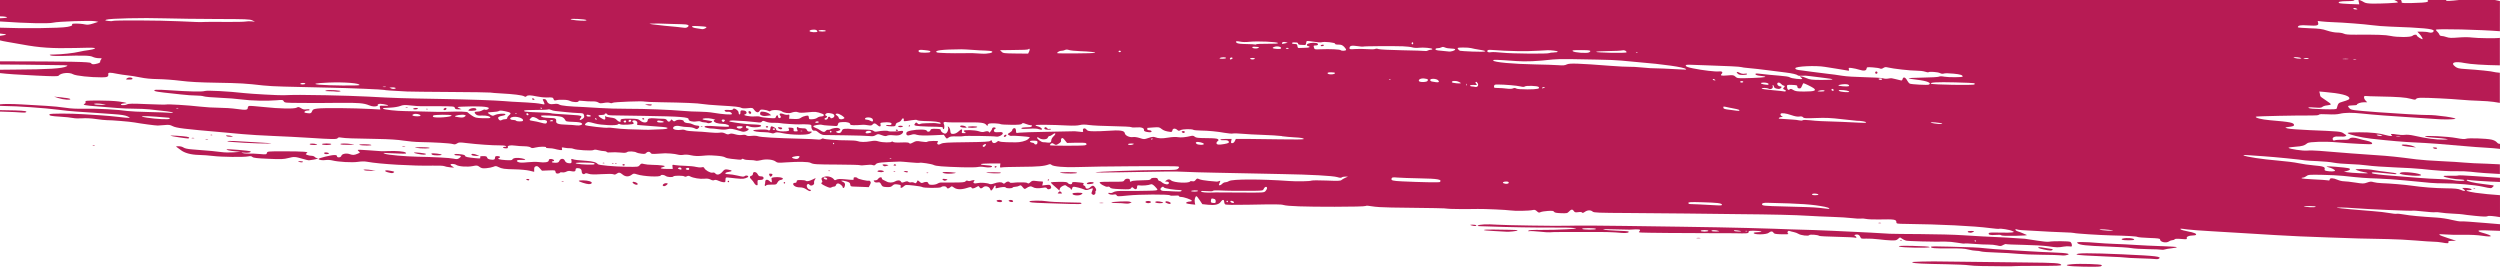 <?xml version="1.0" encoding="UTF-8"?>
<svg id="uuid-91c72cdd-0bb8-4648-9462-eeea792d809d" data-name="Layer 1" xmlns="http://www.w3.org/2000/svg" viewBox="0 0 992 105.85">
  <defs>
    <style>
      .border-top-shape {
        fill: #b71b54;
      }
    </style>
  </defs>
  <path class="border-top-shape" d="M304.34,50.64c-.25,0-.46-.14-.46-.3,0-.17.2-.31.46-.31.25,0,.46.14.46.3,0,.17-.21.3-.46.31Z"/>
  <path class="border-top-shape" d="M278.08,50.23c.1-.1.36-.11.58-.03.24.1.17.17-.18.18-.32.02-.5-.06-.4-.16Z"/>
  <path class="border-top-shape" d="M255.33,47.44c-.26,0-.47-.13-.47-.3,0-.17.13-.31.28-.31.16,0,.37.14.48.3s-.03.3-.29.3Z"/>
  <path class="border-top-shape" d="M169.07,43.24c.1-.1.36-.11.58-.03.24.1.17.17-.18.18-.32.01-.5-.06-.4-.16Z"/>
  <path class="border-top-shape" d="M309.22,51.13c-.93-.43-.59-.81.53-.59.64.12.77.26.53.55-.25.3-.49.31-1.06.04Z"/>
  <path class="border-top-shape" d="M187.17,43.98c-1.38,0-1.52-.05-1.12-.45.92-.92,3.47-.83,2.9.1-.11.19-.91.34-1.78.34Z"/>
  <path class="border-top-shape" d="M177.07,43.38c-.26.42-1.08.43-1.08.01,0-.36.86-.76,1.11-.51.09.09.08.32-.03.49h0Z"/>
  <path class="border-top-shape" d="M161.37,42.78c-.42,0-.59-.07-.38-.15.21-.08.55-.09.76,0,.21.08.04.15-.38.15Z"/>
  <path class="border-top-shape" d="M164.69,43.43c-.53,0-.84-.12-.73-.3.1-.17.6-.31,1.1-.31.53,0,.84.12.73.3-.1.17-.6.31-1.1.31Z"/>
  <path class="border-top-shape" d="M356.4,50.19c-.11-.18.26-.31.91-.31s1.03.12.91.3c-.1.17-.51.31-.91.31-.4,0-.81-.13-.91-.3Z"/>
  <path class="border-top-shape" d="M398.35,53.95c.07-.21.35-.42.63-.48.35-.07.45.04.32.38-.21.56-1.14.66-.96.1Z"/>
  <path class="border-top-shape" d="M395.3,54.21c-.76-.24-12.78-.41-13.01-.19-.1.09-1.3.14-2.67.1-1.88-.06-2.65.04-3.11.39h0c-.81.63-.91.61-1.49-.27l-.5-.76-4.03.19q-5.35.25-6.68-.18c-.94-.31-1.39-.3-2.38.03-1.36.45-1.95.18-1.77-.8.08-.42.57-.66,1.93-.94,2.55-.52,5.93-.48,6.14.07.25.63,1.25.52,1.47-.18.16-.52.44-.59,2.15-.55,1.6.04,1.96.15,1.96.56,0,.63,1.34,1.54,1.92,1.31.68-.27,1.21-1.51.97-2.31-.21-.67-.19-.69.31-.22.29.27.55.96.58,1.52.04.71.22,1.05.6,1.12.89.17,1.86-.19,2.74-1.01,1.06-.99,1.53-.99,1.28-.01-.17.7-.1.76.81.75.82,0,.9-.06.46-.32-.29-.17-.54-.44-.54-.6,0-.47,4.42-.34,5.95.17,1.06.36,1.63.4,2.3.16.95-.34,1.79-.18,1.79.34,0,.17.27-.04.61-.46.33-.43.61-.91.61-1.08,0-.43.74-.66,1.21-.38.3.18.26.31-.15.54-.35.2-.47.49-.34.83.16.42.51.5,1.79.41,1.3-.09,1.61-.01,1.69.4.13.63-1.77,1.61-2.61,1.35Z"/>
  <path class="border-top-shape" d="M385.77,50.72c-1,0-1.81-.13-1.81-.3,0-.17.87-.31,2-.31,1.25,0,1.93.11,1.81.3-.1.17-1,.31-2,.31Z"/>
  <path class="border-top-shape" d="M415.79,51.47c-.86-.04-1.39-.2-1.39-.43,0-.65.63-.8,1.04-.24.23.32.59.46.89.35.27-.11.57-.06.67.09.1.17-.41.26-1.21.23Z"/>
  <path class="border-top-shape" d="M468.91,52.27c0-.15.27-.27.61-.27.59,0,.79.32.43.69-.24.24-1.04-.07-1.04-.42Z"/>
  <path class="border-top-shape" d="M321.32,52.21c-.6.04-.92-.13-1.14-.62-.25-.56-.55-.68-1.7-.68-.76,0-1.54-.15-1.72-.33-.5-.5-.8.2-.4.93.3.56.24.62-.61.62-.8,0-.93-.1-.85-.68.08-.59-.06-.7-1.07-.78-1.07-.08-1.14-.05-.84.5.41.77-.05.96-2.3.97-1.66,0-3-.42-2.72-.87.2-.33-1.59-1.33-1.96-1.1-.17.1-.3.45-.3.76,0,.72-.52,1.06-1,.66-.44-.36-5.86-.2-5.82.17.04.35,2.04.67,4.29.68,1.04,0,2.26.16,2.73.33.62.23,1.03.22,1.54-.05.56-.3,1.18-.27,3.24.15,3.43.71,9.49.8,10.63.15h0c1.06-.6,1.06-.91,0-.83ZM307.54,51.24c0,.17-.2.31-.46.31-.25,0-.46-.14-.46-.3,0-.17.2-.3.46-.3.25,0,.46.13.46.3ZM318.07,52.1c-.32.01-.5-.06-.4-.16s.36-.11.58-.03c.24.1.17.17-.18.18Z"/>
  <path class="border-top-shape" d="M524.49,18.34c-.33,0-.53-.13-.42-.3.1-.17.46-.3.8-.31s.53.13.42.3c-.1.17-.46.31-.8.31Z"/>
  <path class="border-top-shape" d="M382.46,50.65c-.74-.04-1.4-.25-1.47-.46-.18-.55,1.5-.49,2.23.07.55.43.5.45-.76.38Z"/>
  <path class="border-top-shape" d="M355.97,52.02c-.16,0-.37-.14-.48-.3-.1-.17.02-.31.29-.31.26,0,.48.14.48.3,0,.17-.13.3-.29.3Z"/>
  <path class="border-top-shape" d="M360.82,50.18c-.17,0-.3-.06-.3-.13,0-.07.14-.22.3-.32.17-.1.3-.04.3.13,0,.18-.14.32-.3.32Z"/>
  <path class="border-top-shape" d="M210.02,71.31c-.23.38-.48.38-1.07,0-.35-.23-.27-.3.4-.3.49,0,.78.12.67.3Z"/>
  <path class="border-top-shape" d="M129.74,60.51c.51.07.85.25.76.4-.19.31-1.46.37-1.75.08-.39-.38.08-.61.99-.48Z"/>
  <polygon class="border-top-shape" points="130.5 60.92 130.5 60.92 130.5 60.92 130.5 60.92"/>
  <path class="border-top-shape" d="M135.08,57.22c-.22-.36,2.3-.37,4.57-.03,1.34.2,1.16.24-1.43.28-1.68.03-3.03-.08-3.14-.25Z"/>
  <path class="border-top-shape" d="M129.6,56.93c1.27,0,1.95.11,1.83.3-.1.17-.92.31-1.83.31-.9,0-1.72-.13-1.83-.3-.12-.19.56-.31,1.83-.31Z"/>
  <path class="border-top-shape" d="M147.59,67.52h0s1.52.23,1.52.23l-1.98.02c-1.09.01-2.25-.09-2.59-.24-.49-.21-.41-.25.46-.26.59,0,1.75.11,2.59.23Z"/>
  <path class="border-top-shape" d="M289.33,72c0,.17-.14.31-.3.31-.17,0-.31-.14-.31-.3,0-.17.14-.3.3-.3.17,0,.3.14.31.3Z"/>
  <path class="border-top-shape" d="M253.03,72.94c.07.22-.12.38-.45.38-.74,0-1.83-.79-1.53-1.09.31-.31,1.81.23,1.98.71Z"/>
  <path class="border-top-shape" d="M156.23,68.45c-.54.35-.65.34-2.26-.06-1.67-.42-1.46-.99.27-.73,2.08.32,2.48.47,1.99.78Z"/>
  <path class="border-top-shape" d="M264.44,73.47c-.59.45-1.09.53-1.39.23-.35-.35.44-1.02,1.2-1.02.86,0,.92.24.19.79Z"/>
  <path class="border-top-shape" d="M142.69,57.5c-.41-.17.13-.26,1.67-.27,1.26,0,2.56.11,2.89.25.41.17-.13.26-1.67.27-1.26,0-2.56-.11-2.89-.25Z"/>
  <path class="border-top-shape" d="M233.87,71.88c.95.33,1.15.59.76.98-.11.11-.54.2-.96.21-.95,0-4.01-.98-4.01-1.28,0-.35,3.13-.28,4.21.09Z"/>
  <path class="border-top-shape" d="M223.64,71.98c.21.08.04.15-.38.15-.42,0-.59-.07-.38-.15.21-.08.55-.09.76,0Z"/>
  <path class="border-top-shape" d="M244.03,64.94c.1-.1.36-.11.58-.03.24.1.17.17-.18.18-.32.02-.5-.06-.4-.16Z"/>
  <path class="border-top-shape" d="M246.99,65.42c0-.17.2-.31.46-.31.25,0,.46.13.46.3,0,.17-.21.3-.46.3-.25,0-.46-.13-.46-.3Z"/>
  <path class="border-top-shape" d="M242.81,64.94c.1-.1.36-.11.58-.03.24.1.17.17-.18.18-.32.01-.5-.06-.4-.16Z"/>
  <path class="border-top-shape" d="M159.66,58.16c.29-.08.77-.08,1.07,0,.29.08.05.14-.53.14-.59,0-.83-.06-.53-.14Z"/>
  <path class="border-top-shape" d="M289.2,68.2c1.6-.25,1.45-.62-.37-.91-1.16-.18-1.31-.12-2.2.89-1.03,1.18-2.14,1.42-2.81.62-.26-.31-.65-.41-1.14-.29-.8.2-2.91-1.01-3.24-1.86-.13-.33-.42-.4-1.06-.26-.49.11-1.48.04-2.21-.16-.73-.2-2.62-.39-4.21-.43-1.59-.04-3.41-.17-4.05-.29-1.14-.22-1.16-.21-1.06.65l.1.87h-2.36c-2.17.01-3.01-.26-1.91-.6,1.46-.46,1.46-.57,0-.78-.84-.12-2.55-.23-3.81-.24-1.26-.01-2.76-.16-3.35-.33-.95-.28-1.13-.23-1.67.43-.6.73-.65.74-5.48.67-4.69-.07-10.8-.63-11.12-1.02-.61-.76-1.99-1.16-4.57-1.34-3.49-.24-4.5-.36-5.42-.65-.63-.2-.68-.14-.51.55.24.95-.18,1.25-1.4.99-.59-.13-1.03-.47-1.21-.93-.39-1.02-1.71-1-2.18.04-.29.64-.55.76-1.67.77-.73,0-1.32-.13-1.32-.3,0-.17.21-.31.46-.31.6,0,.58-.49-.03-.73-.95-.36-1.65-.19-1.65.39,0,.73-1.61,1-3.96.67-.92-.13-2.91-.1-4.42.07-1.92.21-3,.21-3.6-.02-1.26-.48-.68-.99,1.03-.91,2.04.1,2.17-.22.26-.62-1.77-.37-3.51-.17-3.74.45-.12.31-.76.36-2.68.25-2.54-.16-3.55-.49-2.59-.86.75-.29.3-.74-.73-.74-.68,0-.89.14-.89.59,0,.82-.44,1.01-1.81.79-.8-.13-1.23-.38-1.33-.78-.12-.47-.43-.59-1.54-.58-1.17,0-1.36.08-1.19.51.17.45-.03.48-1.91.3-3.17-.3-4.09-.51-4.09-.93,0-.22-.59-.46-1.41-.57-2-.27-2.85-.23-2.85.12,0,.17.54.3,1.2.3,1.51,0,1.77.38.73,1.07-.69.46-1.02.48-2.36.19-1.46-.31-7.71-.65-14.19-.76-4.74-.08-11.82-.71-12.87-1.14-.97-.4-.96-.4.69-.31.92.05,3.09.14,4.82.2,2.88.1,3.1.06,2.65-.38-.49-.48-3.8-.76-7.17-.6-2.14.1-2.62.08-7.25-.3-2.4-.19-4.44-.27-4.54-.17-.1.1.08.38.4.62.56.41.53.46-.54.91-1.35.57-1.86.59-3.14.14-1.31-.47-3.08-.11-3.28.67-.19.74-1.73.87-1.74.15,0-.32-.32-.46-1.08-.45-1.32,0-6.23,1.22-6.23,1.54,0,.4,1.53.64,2.85.44.69-.1,1.88-.03,2.63.16,2.34.6,7.87.91,10.17.56,1.4-.21,2.62-.22,3.65-.03,4.86.92,18.37,1.71,25.97,1.53,2.21-.05,4.27.03,4.57.19.3.16,1.37.38,2.38.48,1.77.18,1.8.18.99-.29-.46-.26-.84-.61-.84-.77,0-.44,1.6-.36,2.29.11.92.64,4.39.89,6.48.47,1.7-.34,1.88-.32,2.73.3.76.56,1.2.65,2.7.53.98-.08,2.23-.33,2.78-.56.87-.37,1.11-.36,1.98.07,1.45.73,2.4.86,6.62.94,2.09.04,4.66.28,5.71.53l1.9.46v-.99c0-.75.15-1.04.66-1.21.52-.17.86,0,1.55.77l.88.98,2.64-.11c2.54-.11,2.64-.09,2.74.57.07.49.3.68.82.68.4,0,.81-.15.92-.33.11-.18.53-.25.93-.15.4.1,1.11-.02,1.59-.27.59-.31,1.18-.37,1.9-.21,1.32.29,1.8.13,1.8-.61,0-.44.21-.58.85-.59,1.04,0,1.59.49,1.59,1.44,0,.79.78,1.25,1.28.75.22-.22.65-.21,1.43.06.82.28,2.19.32,5.21.14,2.52-.15,4.31-.13,4.65.05.39.21.74.16,1.22-.18.92-.65,1.36-.6,2.42.28,1.11.93,2.42.97,3.55.13.79-.59.93-.6,2.2-.19,2.56.83,9.12,1.14,9.37.46.15-.43,1.35-.32,2.01.18.65.49,2.78.6,3.04.16.23-.37,3.88-.36,4.34,0,.24.19.58.18.99-.04.47-.25.8-.24,1.31.04,1.16.64,3.96,1.11,5.58.93,1.1-.12,1.82-.03,2.52.33.66.34,1.14.41,1.47.22.34-.19.9-.1,1.74.28,1.28.58,2.59.75,2.65.34h0c.02-.13.05-.57.07-.99.04-.62.18-.75.8-.68,5.52.63,5.99.65,7.08.31.63-.2,1.14-.48,1.14-.63,0-.47-.91-.63-1.38-.23-.37.31-.91.28-2.81-.18-1.29-.31-2.94-.56-3.65-.57-1.74,0-1.67-.64.11-.91ZM235.85,65.18c-.18.29-5.12.14-6.79-.2-1.56-.32-.17-.53,3.08-.46,3.54.07,4.02.16,3.71.67ZM270.44,67.05c0,.38-.51.34-1.33-.1-.4-.22.45-.64.92-.47.23.09.41.34.41.57ZM273.48,67.02c0,.34-.21.47-.68.4-.38-.05-.68-.23-.69-.4,0-.17.31-.35.68-.4.47-.07.68.06.69.4Z"/>
  <path class="border-top-shape" d="M300.63,73.26c-.08.55-.97.16-1.36-.6-.24-.46-.72-1.1-1.08-1.42-.81-.73-.82-1.28-.04-1.49.36-.1.61-.42.61-.8,0-1,1.38-.86,1.89.2.31.63.63.83,1.31.83.6,0,.93.17,1,.5.13.64-.39.96-1.52.93-.78-.02-.88.08-.84.8.03.45.04.92.02,1.05Z"/>
  <path class="border-top-shape" d="M170.4,58.64c.81.34-3.51.37-5.18.03-.98-.2-.65-.25,1.67-.27,1.59-.01,3.17.09,3.5.24Z"/>
  <path class="border-top-shape" d="M169.04,61.11c0,.15-.4.27-.9.27-1.14,0-4.06-.61-3.87-.81.26-.26,4.76.25,4.77.54Z"/>
  <path class="border-top-shape" d="M171.21,60.92c.28-.28,4.22.19,4.04.48-.22.35-3.2.34-3.77-.02-.25-.15-.37-.36-.27-.46Z"/>
  <path class="border-top-shape" d="M310.64,70.89c0,.22-.36.44-.81.5-.53.06-.99.42-1.31,1-.47.86-.59.9-2.37.87-1.04-.02-1.96.09-2.05.24-.3.48-.82.31-.63-.2.1-.27.18-.81.18-1.22,0-.92.95-1,1.8-.16.72.71.96.52.74-.58-.16-.79-.09-.85,1-.99,1.67-.21,3.46.07,3.46.54Z"/>
  <path class="border-top-shape" d="M239.16,64.65c.1-.1.36-.11.58-.03h0c.24.1.17.17-.18.19-.32.01-.5-.06-.4-.16Z"/>
  <path class="border-top-shape" d="M187.07,61.41c-.17-.51,1.05-.47,2.21.07l.92.43-1.5-.06c-.88-.03-1.55-.21-1.63-.44Z"/>
  <path class="border-top-shape" d="M258.64,41.64c-.21.34-.79.34-2.13,0-.78-.19-.67-.24.7-.27,1.01-.03,1.55.07,1.43.26Z"/>
  <path class="border-top-shape" d="M298.08,44.76h0c0,.55-.8.55-1.01,0-.09-.24-.09-.5,0-.59.28-.28,1.01.14,1.02.59Z"/>
  <path class="border-top-shape" d="M303.17,44.37c.74.1,1.69.45,2.1.77l.75.59-1,.13c-1.84.23-2.03.23-2.79-.06-.58-.22-.72-.44-.59-.95.15-.59.31-.64,1.52-.48Z"/>
  <path class="border-top-shape" d="M132.88,35.79c1.88.14,2.55.29,2.14.46-.34.14-1,.19-1.48.11-.48-.08-1.78-.15-2.89-.15-1.65-.01-1.88-.07-1.26-.32.45-.18,1.86-.22,3.5-.1Z"/>
  <path class="border-top-shape" d="M212.05,39.34c.1.17-.02.3-.27.3-.25,0-.54-.13-.65-.3s.02-.31.27-.31c.25,0,.54.14.64.3Z"/>
  <path class="border-top-shape" d="M952.45,69c-.38-.13-.36-.22.11-.48,1.05-.59,8.11.24,8.11.96,0,.56-6.36.19-8.22-.47Z"/>
  <path class="border-top-shape" d="M981.47,74.7c.1-.1.36-.11.58-.03h0c.24.1.17.17-.18.19-.32.01-.5-.06-.4-.16Z"/>
  <path class="border-top-shape" d="M52.57,31.19c.09.27-.3.38-1.34.38-1.38,0-1.43-.04-.86-.47.69-.53,2.02-.47,2.21.09Z"/>
  <path class="border-top-shape" d="M970.52,55.1c1.13.24,1.05.26-.91.3-2.97.06-6.87-.47-11.88-1.6-1.33-.3-2.67-.41-3.54-.29-.77.11-2.25.03-3.28-.17-1.86-.36-2.71-.2-1.85.34.64.4-.76.39-2.14-.02-2.7-.8-6.22-1.19-10.75-1.17-3.07,0-4.75.12-4.63.31.37.6,5.29,1.78,9.3,2.23,7.15.81,13.42,1.34,17.51,1.5,4.23.17,12.34.76,19.79,1.46,2.51.23,6.14.51,8.07.6,1.93.1,4.32.3,5.33.44.13.02.28.04.46.06v-2c-.74-.05-.91-.24-1.27-.64-.41-.46-1.23-.87-2.17-1.07-2.14-.45-9.1-.68-10.03-.32-.54.21-1.64.13-3.78-.28-3.35-.64-12.8-1.12-12.5-.63.1.16,1.73.38,3.62.49,1.89.11,3.99.31,4.66.46ZM944.64,53.96c-.5.01-1.12-.11-1.37-.27-.36-.23-.3-.29.3-.28.42,0,1.04.13,1.37.27.52.22.48.26-.3.28ZM951.64,54.18c-.84,0-1.22-.05-.84-.12h0c.37-.08,1.06-.08,1.52,0,.46.07.16.13-.68.13Z"/>
  <path class="border-top-shape" d="M957.65,58.04l1,.45-1.37-.13c-3.18-.3-4.26-.5-4.27-.81,0-.45,3.32-.1,4.63.49Z"/>
  <path class="border-top-shape" d="M967.03,58.79c0,.39-.92.39-1.52,0-.35-.22-.22-.3.53-.3.54,0,.99.13.99.3Z"/>
  <path class="border-top-shape" d="M89.85,54c-.35-.22-.24-.29.45-.27.5.01,1.26.13,1.68.27.66.21.6.25-.46.27-.67.02-1.42-.1-1.67-.27Z"/>
  <path class="border-top-shape" d="M691.61,29.74c-1.24,0-1.76-.14-2.18-.6-.66-.73-.19-.8,1.06-.16.54.28,1.24.38,1.81.26.6-.12.93-.07.93.15,0,.21-.62.34-1.63.35Z"/>
  <path class="border-top-shape" d="M83.54,53.53c.1-.1.36-.11.58-.03.24.1.17.17-.18.18-.32.01-.5-.06-.4-.16Z"/>
  <path class="border-top-shape" d="M107.22,56.8c.77.05.36.11-.91.15-3.52.1-16.14-.59-16.14-.89,0-.14,1.27-.19,2.82-.1,2.57.15,10.9.64,14.24.84Z"/>
  <path class="border-top-shape" d="M81.56,55.34c.21-.08.62-.09.91-.02.3.08.13.14-.37.15-.5,0-.74-.05-.54-.14Z"/>
  <path class="border-top-shape" d="M122.9,57.25c-.23-.37,1.87-.38,2.74,0,.45.19.19.27-.97.29-.87.01-1.67-.11-1.77-.28Z"/>
  <path class="border-top-shape" d="M0,43.7c3.87.01,8.88.16,9.86.37.64.14.76.26.46.46-.22.15-1.02.2-1.78.11-.75-.09-4.32-.25-7.92-.35-.22,0-.42-.01-.62-.02v-.57Z"/>
  <path class="border-top-shape" d="M36.81,57.6c.21-.08.55-.09.76,0,.21.08.04.15-.38.16-.42,0-.59-.07-.38-.15Z"/>
  <path class="border-top-shape" d="M27.88,39.3c.31.49-2.77.26-4.6-.35l-1.83-.61,1.52.16c3.66.38,4.75.55,4.9.8Z"/>
  <path class="border-top-shape" d="M120.18,64.26c-.1.17-.56.22-1.01.11-1.22-.29-1.2-.41.06-.41.68,0,1.06.12.95.3Z"/>
  <path class="border-top-shape" d="M76.07,54.75c.21-.08.62-.09.91-.01.3.08.13.14-.37.15-.5,0-.74-.05-.54-.14Z"/>
  <path class="border-top-shape" d="M67.65,53.86c-.18-.2,4.52.08,6.44.38.63.1,1.08.3.98.45-.09.15-.27.27-.4.27-.82,0-6.88-.94-7.02-1.09Z"/>
  <path class="border-top-shape" d="M124.35,63.36h0c-.79.11-1.59.22-1.78.25-.19.02-1.22-.22-2.29-.53-3.21-.94-3.52-.97-5.82-.38-1.97.5-2.84.54-7.99.31-4.53-.19-5.89-.35-6.31-.72-.4-.36-.8-.41-1.68-.23-1.66.35-10.72.25-13.94-.17-1.51-.19-4.04-.38-5.63-.41-3.16-.06-5.76-.78-7.29-2.02-.47-.38-1.11-.85-1.43-1.05-.5-.32-.42-.36.65-.38.7-.01,1.55.2,1.98.51.5.35,1.64.6,3.34.73,6.96.53,10.06.82,11.82,1.09,1.06.16,3.18.2,4.72.09l2.8-.21-2.16-.2c-2.24-.2-3.62-.52-3.38-.77.23-.23,9.17.52,9.47.8.42.39-1.2.69-2.65.5-1.05-.14-1.14-.12-.53.13.41.17,1.51.28,2.44.24.93-.04,2.89.04,4.37.17,2.58.23,2.69.21,2.85-.41.17-.64.28-.65,6.6-.66,3.54,0,7.18.07,8.09.17,1.47.15,1.59.22,1.1.58-.52.38-.5.43.27.72.46.17,1.21.31,1.68.31.47,0,1.03.2,1.24.45.21.25.59.45.85.45.96,0,0,.44-1.39.64Z"/>
  <path class="border-top-shape" d="M305.34,69.64c-.27-.69-.25-.73.37-.74.77,0,1.02.32.62.81h0c-.45.54-.77.52-.99-.07Z"/>
  <path class="border-top-shape" d="M842.63,100.94c13,.58,15.33.86,14,1.72-.25.16-.79.23-1.21.15-.42-.08-3.22-.21-6.22-.3-3-.09-5.55-.22-5.68-.3-.12-.08-3.49-.27-7.49-.42-7.47-.29-11.74-.57-11.96-.77-.74-.66,5-.69,18.55-.09Z"/>
  <path class="border-top-shape" d="M833.98,105.19c.09.15-.11.37-.44.5-.91.34-12.21.1-13.11-.28-.68-.29-.45-.36,1.81-.58,3.03-.29,11.5-.03,11.75.36Z"/>
  <path class="border-top-shape" d="M808.86,105.5c-5.05-.01-9.23.03-9.29.09h0c-.06.06-2.25.09-4.86.06-2.61-.03-6.36-.07-8.32-.09-1.97-.02-4.33-.16-5.25-.31-.92-.15-4.83-.33-8.68-.4-9.67-.17-12.66-.31-13.55-.67-.57-.23.29-.32,3.5-.39,2.34-.05,4.54-.08,4.87-.07,1.77.05,26.54.34,36.69.43,11.65.1,13.69.25,13.94.98.1.3-1.8.38-9.05.36Z"/>
  <path class="border-top-shape" d="M759.16,97.58c3.84.07,6.33.24,6.54.44.48.48-11.32.29-12.13-.2-.48-.28.7-.34,5.6-.25Z"/>
  <path class="border-top-shape" d="M753.93,95.43c.21-.08.55-.09.76,0,.21.08.04.15-.38.15-.42,0-.59-.07-.38-.15Z"/>
  <path class="border-top-shape" d="M446.46,80.76c-.59-.1-2.06-.19-3.27-.19-1.21,0-2.21-.09-2.21-.2,0-.34,6.53-.64,7.32-.34l.75.28-.76.32h0c-.42.18-1.24.23-1.83.13Z"/>
  <path class="border-top-shape" d="M436.34,80.49c.38-.07.99-.07,1.37,0,.38.07.07.13-.68.13-.75,0-1.06-.06-.69-.13Z"/>
  <path class="border-top-shape" d="M454.86,80.47c-.72-.27-.27-.73.73-.73.94,0,1.47.45.84.71-.55.22-1.03.23-1.57.02Z"/>
  <path class="border-top-shape" d="M458.71,79.95c.53-.19,2.45.1,2.8.42.17.15-.37.27-1.27.27-1.48,0-2.36-.39-1.53-.69Z"/>
  <path class="border-top-shape" d="M463.02,80.62c-.6-.22-.74-.41-.5-.64.37-.38,2.27.3,2.01.72-.2.32-.52.3-1.51-.07Z"/>
  <path class="border-top-shape" d="M674.62,94.43c.38.07.07.13-.68.13-.75,0-1.06-.06-.69-.13.38-.07.99-.08,1.37,0Z"/>
  <path class="border-top-shape" d="M787.04,93.83c-1.34-.05-5.04-.27-8.22-.49-3.18-.22-10.65-.42-16.59-.45-5.95-.03-11.49-.09-12.33-.14-.84-.05-4.13-.24-7.31-.43-3.18-.19-7.36-.39-9.29-.45-1.93-.06-4.6-.19-5.94-.28-1.34-.09-4.77-.23-7.61-.31-8.71-.24-11.41-.33-15.68-.51-2.26-.1-7.06-.24-10.66-.31-3.6-.07-8.88-.19-11.72-.26-2.85-.07-9.49-.18-14.77-.24-5.27-.06-15.21-.2-22.07-.31-10.39-.17-18.13-.19-23.44-.07-4.85.11-23.8-.19-27.25-.42-4.14-.29-7.32-.13-7.82.38-.12.12.25.22.83.21.58,0,2.36.05,3.95.12,5.56.25,19.99.5,25.73.43,3.18-.04,6.61.04,7.61.17,1.65.21,1.38.26-2.89.52-2.59.16-7,.26-9.79.24-3.65-.04-5.14.05-5.3.31-.15.25-.03.31.42.19.35-.09,2.26,0,4.23.21,1.98.21,3.7.32,3.83.24.13-.08,2.6-.13,5.48-.12,2.88.02,7.37.01,9.96,0,6.67-.05,9.7.04,13.25.37,1.68.16,2.98-.14,2.54-.58-.1-.1-2.16-.24-4.58-.32-2.42-.08-4.8-.27-5.29-.43-.6-.19.82-.23,4.28-.1,2.85.1,5.55.16,6.01.13,4.19-.26,4.61-.18,3.89.69-.44.53-1.34.48,11.26.62,4.27.05,11.67.08,16.44.08,4.77,0,9.29.01,10.05.03,4.99.13,5.63.08,5.59-.47-.04-.46.24-.53,2.13-.52,2.74.02,4.21.52,1.64.56-.96.02-1.75.15-1.75.31,0,.79,5.14.72,6.01-.08.74-.67,1.48-.67,1.86,0,.25.44.82.55,3.29.61,1.95.05,2.84-.02,2.56-.21-.62-.42-.18-1.39.5-1.11.29.12,1.04.32,1.66.44.62.12,1.45.43,1.85.69.96.63,4.03,1,4.32.53.23-.38,3.39-.15,3.97.29.17.13,3.32.3,7,.37,3.69.08,6.94.23,7.23.35.68.27.7-.33.02-.71-.46-.25-.44-.3.11-.48.87-.28,1.61.08,1.94.92.26.67.41.72,2.34.64,1.13-.05,3.36.08,4.96.28,1.59.2,3.81.4,4.93.43,1.75.06,2.14-.03,2.77-.62.71-.67.74-.68,1.46-.12.41.31,1.15.68,1.65.82.88.24,11,.5,15.59.4,1.21-.02,3.37.17,4.81.44s2.73.41,2.87.32c.14-.09,1.88-.02,3.87.15,1.99.17,4.49.29,5.55.26,1.06-.02,2.61.13,3.44.34,1.33.34,1.61.32,2.41-.16.5-.29,1.04-.46,1.2-.36.16.1,3.31.23,7,.3s8.08.32,9.75.57c3.29.49,4,.5,6.1.12.75-.14,1.81-.18,2.34-.09.91.15.97.1.88-.67-.05-.46-.33-.96-.62-1.12-.58-.32-6.83-.37-8.45-.06-.56.1-2.59-.08-4.51-.41-1.93-.33-4.19-.67-5.02-.76-1.58-.17-12.21-.77-16.44-.92ZM633.28,90.81c.12.19-.8.31-2.55.31-1.51,0-2.82-.13-2.93-.3-.12-.19.8-.31,2.55-.31,1.51,0,2.82.13,2.93.3ZM677.88,91.59c0,.17-.68.31-1.52.31-.84,0-1.52-.13-1.52-.3,0-.17.68-.31,1.52-.31.84,0,1.52.13,1.52.3ZM680.85,91.86c-.98.02-1.75-.1-1.75-.27,0-.35,1.63-.36,2.74,0,.58.19.35.25-.99.28ZM689.67,91.86c-.77,0-1.49-.14-1.61-.32-.14-.23.25-.26,1.27-.12,1.94.28,2.06.44.33.44ZM692.98,91.83c-.32.01-.5-.06-.4-.16.1-.1.36-.11.58-.03.24.1.17.17-.18.18ZM783.87,95.86c-.18,0-.32-.14-.32-.3,0-.17.06-.31.13-.31.07,0,.22.14.32.3s.04.3-.13.3Z"/>
  <path class="border-top-shape" d="M842.05,95.11c-.3-.19-.23-.31.3-.45,1.55-.42,4.52-.14,4.52.43h0c0,.34-4.28.36-4.82.02Z"/>
  <path class="border-top-shape" d="M857.62,97.66c3.31.11,6.09.29,6.16.41.07.12-.83.32-2.02.44-1.19.12-2.45.34-2.81.48-.36.14-.91.19-1.23.1-.32-.09-2.79-.2-5.48-.23-2.69-.04-5.65-.23-6.57-.42-.92-.19-5.1-.47-9.29-.61-8.46-.3-11.29-.61-11.99-1.31-.43-.43-.24-.47,1.95-.47,1.33,0,3.79.13,5.47.29,1.68.16,4.9.35,7.16.43,2.26.07,6.03.26,8.37.42,2.34.16,6.98.37,10.29.48Z"/>
  <path class="border-top-shape" d="M744.53,29.28c-.25,0-.46-.2-.46-.46,0-.25.2-.46.45-.46.25,0,.46.21.46.46,0,.25-.2.46-.46.46Z"/>
  <path class="border-top-shape" d="M934.26,0H0v6.48c.86.02,1.56.06,1.94.13,1.09.22,1.12.24.4.46C2.11,7.14,1.22,7.2,0,7.25v1.27c.45.02.83.04,1.12.06,8.9.65,18.34.85,19.94.42,1.82-.48,14.96-.93,16.74-.58l1.22.24-2.01.65c-1.54.5-2.29.59-3.2.39-1.2-.26-2.89-.38-4.49-.32-.62.02-.82.16-.7.46.13.32-.34.52-1.87.82C23.97,11.21,8.86,11.35,0,10.98v2.33c1.95.17,2.58.32,2.28.49C2.14,13.87,1.23,14.04,0,14.22v1.8c.6.17,1.72.4,2.85.59,1.49.25,4.17.71,5.94,1.04,6.89,1.28,12.01,1.62,20.99,1.4,7.17-.18,8.29-.15,7.82.21-.3.23-1.4.52-2.43.63-1.03.11-2.7.4-3.71.65-2.24.54-6.83,1.04-9.89,1.09-1.9.02-2.15.08-1.52.35.43.18,2.22.28,4.11.23,9.12-.26,11.54-.19,12.61.35.57.29,1.66.53,2.41.53,1.28,0,1.34.03.91.53-.26.29-.4.7-.33.89.08.21-.35.5-1.03.69-1.62.45-2.25.41-2.68-.18C35.66,24.53,28.78,24.38,0,24.33v1.26c3.35,0,6.7.03,9.39.07,5.95.09,12.38.18,14.31.2,3.22.03,3.44.07,2.7.47-1.58.86-7.15,1.21-20.43,1.28C3.84,27.62,1.8,27.64,0,27.67v1.33c2.89.36,7.02.63,14.43.99,6.87.34,8.58.34,8.83.03.88-1.12,4.25-1.44,5.75-.55,1.01.6,6.92,1.24,11.36,1.22,2.26,0,2.75-.26,2.58-1.3-.11-.67.67-.69,3.51-.11,1.14.23,3.03.52,4.21.63,1.17.11,3.43.48,5.03.81,1.95.41,4.24.63,7,.67,2.26.03,6.3.33,8.98.67,3.57.45,7.44.66,14.46.77,9.1.15,11.47.29,18.27,1.08,1.59.19,5.29.39,8.22.45,2.93.06,7.04.16,9.14.22,2.09.06,6.41.16,9.59.22,7.13.13,20.85.71,21.16.89.2.12,2.6.29,8.99.62,1.17.06,8.91.14,17.2.19,8.29.04,15.41.15,15.83.23.42.09,2.34.24,4.26.34,4.84.25,8.46.7,9.15,1.13.45.28.66.28.95-.01.49-.5,1.46-.47,4.21.09,1.26.26,2.97.44,3.81.41,2.3-.1,2.53-.04,2.75.65.16.51.36.6,1.01.44.44-.11,1.01-.19,1.26-.17.25.01,1.1,0,1.89,0,.79-.02,1.84.18,2.35.44,1.07.55,3.38.63,3.38.11,0-.25.53-.28,1.9-.1,1.05.13,2.64.21,3.54.18,1.07-.04,1.89.1,2.37.41.59.38,1.04.42,2.3.18.96-.18,1.86-.18,2.31-.01.47.18.87.17,1.11-.03.39-.33,12.19-.78,12.67-.48.15.09,3.05.21,6.44.26,9.24.14,14.82.38,16.52.7.84.16,3.85.42,6.7.58,6.36.36,7.95.53,8.75.96.38.2,1.34.25,2.53.12,1.88-.21,1.93-.19,2.61.72.8,1.07,1.63,1.2,2.1.33.28-.52.53-.58,1.76-.42.79.1,1.61.32,1.82.48.25.2.51.19.76-.02.68-.56,3.75-.42,4.55.21.72.56,2.71.85,3.59.53,1.17-.43,2.16-.5,2.83-.2.52.23,1.62.24,3.81.01,3.01-.31,3.52-.26,5.79.59.98.36.67,1.01-.51,1.05-.53.02-1.21.25-1.51.52-.3.27-1.15.53-1.9.58-1.28.09-1.37.04-1.46-.72-.09-.76-.18-.8-1.22-.63-.62.1-1.47.44-1.9.76-.61.45-1.2.56-2.74.49l-1.96-.09.09-.88c.08-.77.01-.86-.58-.7-.37.1-1.16-.02-1.75-.27-1.23-.51-1.93-.16-1.27.63.28.34.31.58.08.81-.39.4-.99.09-.99-.52,0-.67-.65-.52-.83.19-.16.6-.3.62-2.94.43-1.53-.11-3.03-.33-3.35-.5-.31-.16-1.27-.21-2.13-.12-1.74.2-5.08-.47-3.9-.79,1.08-.29.85-1.35-.33-1.53-1.25-.19-1.45-.06-1.44.89,0,.48-.14.72-.38.64-.21-.07-.35-.39-.32-.71.09-.79-1.92-2.11-2.18-1.43-.12.31-.54.43-1.31.39-1.96-.11-2.33-.03-1.94.44.2.24.67.35,1.11.27.76-.15,1.67.34,1.67.9,0,.37-3.77.11-7.31-.5-1.42-.25-3.96-.45-5.63-.45-1.67,0-4.48-.13-6.24-.29-5.43-.48-15.38-.86-22.16-.85-3.56.01-8.57-.13-11.11-.31-2.55-.18-5.46-.35-6.46-.39-5.57-.2-8.88-.53-9.56-.95-.5-.31-1.1-.4-1.91-.27-1.7.28-2.59-.03-3.01-1.05-.26-.63-.58-.89-1.1-.88-.72,0-.72.02-.24.94.27.52.42,1.01.32,1.11-.09.09-.75.02-1.47-.16-.72-.18-3.15-.42-5.41-.54-6.55-.33-6.75-.35-8.83-.53-3.71-.32-13.97-.68-25.27-.87-16.49-.29-18.1-.34-29.08-.94-3.35-.18-10.82-.43-16.59-.54-9.1-.18-12.61-.18-16.9,0-1.72.07-12.62-.52-15.45-.84-6.37-.72-14.83-1.17-15.76-.84-1.02.36-6.04.25-14.1-.3-5.1-.35-6.69-.26-5.65.33.28.15,1.85.42,3.5.59,1.65.17,4.72.51,6.81.75,2.09.24,4.79.44,6,.43,1.2,0,2.57.14,3.04.32.47.19,3.33.44,6.34.56,3.02.12,6.92.43,8.68.68,3.56.5,10.1.65,13.9.32,2.31-.21,2.51-.18,2.82.4.32.6.62.62,6.65.66,3.47.02,6.73.03,7.23.03.5,0,4.27-.04,8.37-.07,7.48-.07,9.53.11,11.64.99,1.28.53,2.61.6,3.28.16.25-.16.32-.3.15-.31-.17,0-.08-.15.2-.31.32-.19,1.07-.19,2.11,0,2.53.47,2.34.73-.44.61-1.12-.05-1.17,0-1.03.73l.15.78-3.38-.19c-7.47-.41-19.09-.51-21.6-.19-1.46.19-1.82.35-2.03.92-.36.97-.69,1.1-2.11.88-1.01-.16-1.18-.27-.9-.61.19-.23.75-.42,1.24-.42.57,0,.82-.12.69-.33-.13-.2-.62-.25-1.25-.13-.78.15-1.31.04-2.09-.44-.9-.55-1.14-.59-1.74-.24-.97.55-6.7.45-13.18-.25-2.85-.3-5.42-.5-5.71-.42-.29.07-.53.39-.53.71,0,.92-.76,1-4.38.49-1.86-.27-5.03-.48-7.04-.48-2.01,0-5.43-.21-7.61-.46-4.5-.53-12.84-1.04-13.4-.82-.21.08-3.59.01-7.52-.16-6.05-.26-7.28-.24-8.03.13-.94.47-2.96.32-2.21-.16.22-.14.81-.26,1.3-.27,1.6-.01.6-.34-2.3-.75-1.57-.22-5.22-.39-8.11-.38-4.88.02-5.25.06-5.09.56.11.34-.03.61-.37.74-1.07.42.32.69,5.25,1.05,2.68.19,6.21.47,7.85.63,1.64.15,4.59.27,6.55.27,1.96,0,4.73.12,6.15.27,6.96.73,8.71.97,9.13,1.25.32.21.04.24-.91.12-.75-.1-4.45-.24-8.22-.31-3.77-.07-7.68-.26-8.7-.41-3.62-.56-11.92-1.01-16.72-.91-3.47.07-5.79-.04-8.07-.4-1.76-.28-5.05-.6-7.31-.73-2.26-.13-6.76-.39-9.99-.58C4.72,41.21,1.56,41.21,0,41.39v.61c.56.05,1.29.07,2.08.07,4.27-.01,15.96.8,20.92,1.46,2.35.31,5.57.64,7.16.73,1.59.09,4.67.3,6.85.46,2.18.16,5.82.42,8.09.57,2.94.2,4.52.45,5.48.87,1.71.76,1.17.79-3.78.21-2.04-.24-5.01-.5-6.6-.6-1.59-.1-4.74-.29-7-.44-5.4-.35-13.32-.35-13.54.01-.33.54.59.75,4.24.96,2.01.12,4.28.35,5.03.52.75.17,2.4.23,3.66.13,1.42-.11,3.5-.01,5.48.28,1.76.25,3.68.46,4.26.45,1.85-.02,9.22.58,10.96.9,2.76.5,8.31,1.24,9.29,1.24.5,0,1.77-.09,2.81-.2,1.56-.16,2.1-.09,3.07.41,1.48.77,4.39,1.13,19.71,2.45,2.01.17,5.64.5,8.07.74,2.43.23,7.91.56,12.18.73,4.27.17,10.64.5,14.16.73,9.45.62,11.09.64,11.4.14.2-.32.59-.37,1.59-.2,1.46.25,4.43.35,14.42.52,4.35.07,7.87.3,10.05.65,1.84.29,4.79.56,6.55.58,5.71.09,12,.46,13,.77.77.23,1.14.19,1.76-.22.71-.47,1.08-.48,3.75-.15,4.08.5,10.45.95,13.01.91,1.17-.02,2.34.1,2.59.27.36.23.27.3-.4.31-.49,0-.77.14-.67.31.1.17.61.3,1.12.3.7,0,.88-.12.75-.46-.24-.64.99-.9,2.94-.62.87.12,2.48.24,3.59.25,1.2.02,2.21.2,2.51.45.4.33.78.35,1.86.07,1.71-.43,4.54-.47,4.28-.05-.11.19.34.3,1.16.3.74,0,1.74.12,2.23.27.49.15,1.38.34,1.99.43,1,.13,1.09.09.94-.48-.16-.59-.08-.62,1.02-.4.66.13,1.6.21,2.1.19.5-.02,1.19.09,1.52.26.96.47,7.22.85,7.83.47.37-.22.93-.21,1.91.05.76.2,1.79.37,2.28.36.49,0,.99.15,1.1.34.13.21.74.27,1.62.17.77-.09,2.44-.06,3.69.06,1.76.18,2.4.14,2.77-.18.49-.42,3.13-.29,3.78.2.17.12,1,.32,1.85.43,1.21.16,1.63.1,1.94-.28.51-.62,1.43-.62,1.78,0,.22.4.68.45,2.68.31,3.31-.23,3.1-.23,5.25-.08,1.06.08,2.36.27,2.89.44.53.16,1.51.2,2.18.07.76-.15,1.9-.08,3.05.19,1.21.28,2.6.35,4.11.22,3.06-.26,2.83-.26,5.92-.06,1.65.11,3,.36,3.44.65.4.26,1.5.52,2.46.59.95.07,2.24.2,2.85.3.66.11,1.19.05,1.31-.15.14-.23.39-.23.85.02.35.19,1.4.33,2.31.32.92-.01,1.95.09,2.31.22.37.14,1.28.06,2.16-.18,1.95-.54,4.75-.28,5.78.52.7.55,1.04.58,4.5.34,4.7-.32,8.58-.24,9.41.21,1.1.58,1.99.64,10.78.68,4.7.02,8.69.13,8.88.25.19.12,1.21.09,2.27-.06,1.17-.16,2.23-.16,2.69.01.61.23.86.16,1.27-.35.5-.62,2.13-.8,9.54-1.04.33,0,2.17.13,4.07.32,1.9.19,3.59.26,3.73.17.36-.23,4.83.45,5.58.85.9.48,3.53.69,11.39.93,2.74.08,5.5.03,6.14-.11.69-.16,1.78-.14,2.69.03,1.61.31,3.38.08,2.9-.38-.15-.15-1.2-.31-2.33-.36-1.13-.05-2.06-.23-2.06-.39,0-.18,1.52-.31,3.89-.31h3.88s-.1.87-.1.87c-.09.79-.03.86.64.69.41-.1,3.95-.21,7.87-.23,6.49-.03,9-.25,10.81-.95.43-.17.79-.1,1.09.2.64.63,5.4,1.05,9.97.86,7.76-.31,39.77-.5,40.28-.24.49.25.49.3-.04.84-.52.52-1.11.57-6.92.57-7.44,0-25.66.64-25.93.91-.1.1,4.26.1,9.7-.01,17.83-.36,22.32-.39,25.87-.19,1.93.11,7.41.27,12.18.35,4.77.08,10.94.21,13.7.28,2.76.07,8.45.19,12.64.26,11.29.2,20.17.68,21.89,1.2,1.05.32,1.58.35,1.81.12.18-.18.81-.32,1.4-.32h1.08s-1.06.47-1.06.47c-.58.25-1.27.66-1.53.89-.39.36-1.41.4-5.94.21-3.01-.12-5.7-.11-5.97.03-.57.28-5.83.38-8.78.16-11.27-.81-22.69-.8-23.93.02-.39.26-1.03.47-1.43.47-.4,0-.97.28-1.27.61-.65.72-1.52.83-1.25.16.1-.25.27-.69.39-.97.16-.41.09-.46-.38-.26-.32.14-.79.23-1.04.2-.25-.03-1.69-.16-3.2-.29-1.51-.13-3.14-.43-3.62-.66-.81-.38-.92-.36-1.44.29-.42.53-.76.66-1.31.52-.41-.1-.82-.06-.9.08-.51.83-6.49.51-7.51-.41-.62-.56-1.23-.55-1.98.02-.56.43-.55.45.25.46.9,0,1.17.73.38,1.03-.55.21-1.85-.24-2.48-.87-.25-.25-.64-.45-.86-.45-.22,0-.47-.27-.56-.61-.13-.48-.42-.61-1.42-.6-.81,0-1.31.16-1.42.44-.11.28-.62.45-1.44.46-3.35.05-5.98.24-6.18.43-.39.39-.75.22-.66-.32.14-.85-1.75-.91-2.19-.08-.32.61-.56.64-4.87.61-2.49-.01-4.68.06-4.87.18-.56.35,2.32,2.06,3.06,1.82.42-.14.76-.04,1.01.3.3.41,1.11.53,4.15.65,3.36.13,3.82.09,4.17-.39.37-.51.42-.51.99,0,.76.69,1.38.48,1.39-.46,0-.56.15-.72.61-.66,1.55.19,3.85,0,4.81-.4.4-.17.84.05,1.6.78.58.55,1.05,1.17,1.05,1.36,0,.25-1.05.37-3.42.4-1.88.03-4.04.06-4.8.08-1.37.03-2.91.03-4.49,0-2.81-.06-4.16.08-4.8.51-.42.28-.98.4-1.35.28-.36-.11-.62-.06-.62.12,0,.44,1.36.74,2.27.51.52-.13.83-.04,1.03.32.27.47.6.48,4.35.08,4.53-.48,16.33-.54,16.79-.08.16.16,1.03.21,1.93.12,1.12-.12,1.64-.06,1.64.17,0,.19.38.35.85.35,1.09,0,4.13,1.05,4.27,1.48.06.19-.27.33-.75.34-1.01.01-1.84.44-1.38.72.17.1,1.03.27,1.9.36l1.59.17-.19-.94c-.21-1.04.23-2.57.7-2.41.17.05.75.78,1.3,1.62l1,1.52,2.28.24c2.71.29,4.34-.09,5.05-1.19.62-.96,1.33-.97,1.33-.03,0,.4.18.87.4,1.05.27.23,3.11.27,9.06.16,11.17-.22,13.03-.2,14.14.12,1.61.47,8.23.7,20.25.69,6.98,0,11.93-.13,12.23-.3.34-.19,1.21-.15,2.59.12,1.21.24,4.42.44,7.71.48,16.95.19,21.89.29,22.15.45.23.14,7.38.22,12.1.12,2.67-.05,11.43.34,12.91.58,1.82.29,7.54.19,8.96-.16.66-.16,1.03-.05,1.6.49.62.58.86.64,1.43.36.38-.19,1.68-.4,2.9-.48,1.78-.11,2.27-.05,2.48.33.2.35.9.49,2.75.56,2.32.08,2.53.04,3.19-.67.85-.92,1.42-.97,1.93-.16.32.51.59.57,1.71.42.85-.12,1.41-.06,1.54.16.15.24.48.16,1.08-.27,1.05-.75,2.35-.8,3.1-.12.5.45,2.04.51,14.49.57,7.66.04,17.83.13,22.61.2,4.77.08,13.88.18,20.25.24,14.12.12,23.08.33,28.32.67,2.18.14,6.36.33,9.29.42,2.93.09,6.52.31,7.97.5,1.45.18,3.01.26,3.45.18.44-.09,1.38-.03,2.08.13.7.16,2.92.25,4.92.22,6.62-.13,7.16-.04,7.16,1.2,0,.46.43.53,3.73.56,13.56.16,27.01.82,33.35,1.65,1.89.25,3.55.38,3.68.3.39-.24,4.29.39,5.14.83l.79.41-.75.19c-.41.1-2.61.13-4.9.06-2.89-.09-4.21-.03-4.36.21-.39.63.62.91,2.66.72,1.29-.12,2.1-.07,2.23.13.13.21,2.04.29,5.52.23,3.33-.06,5.06-.19,4.62-.35-.38-.14-1.11-.45-1.61-.69-.5-.24-1.32-.54-1.81-.67-.49-.13-.96-.42-1.03-.65-.1-.31.04-.35.59-.18.76.24,1.54.31,7.27.58,1.93.09,4.53.24,5.79.33,1.26.09,3.88.2,5.83.25,1.95.05,3.67.17,3.82.26.34.21,10.31.85,14.71.95,6.31.14,10.02.35,10.41.61.22.14,2.32.32,4.66.4,3.27.11,4.26.23,4.26.54,0,1.12,2.49,1.66,3.64.79.32-.25.9-.45,1.28-.45.38,0,.78-.16.89-.34.14-.23.96-.28,2.6-.14,2.05.17,2.37.14,2.22-.25-.24-.62.77-1.11,2.27-1.12.67,0,1.3-.13,1.4-.29.28-.45-.81-.89-3.39-1.37-1.3-.24-2.5-.58-2.67-.75-.39-.39-.21-.39,2.61,0,1.23.17,5.66.49,9.84.73,4.19.24,9.6.56,12.03.72,7.86.51,19.56,1.18,22.84,1.3,1.76.07,6.97.27,11.57.44,8.79.34,14.61.5,23.44.64,2.93.05,7.8.3,10.81.56,3.01.26,6.24.47,7.16.48.92,0,2.41.14,3.31.31,2.28.43,2.79.4,2.58-.15h0c-.14-.38.14-.47,1.45-.5l1.63-.04-3.19-1.03c-4.3-1.39-4.59-1.78-1.08-1.47,1.51.13,4.73.2,7.16.15,2.82-.06,5.51.08,7.45.37,4.51.68,4.53.03.05-1.21-1.25-.35-1.69-.59-1.46-.82.21-.21,3.98-.14,8.48.08v-2.63c-1.68-.14-3.37-.28-4.94-.42-5.36-.47-10.09-.79-10.51-.71s-2.06-.18-3.66-.58c-1.59-.41-4.33-.83-6.09-.93-6.17-.37-10.53-.78-12.92-1.22-1.33-.24-2.64-.37-2.92-.28-.28.09-1.59-.05-2.92-.3-1.33-.25-4.26-.59-6.52-.75-4.82-.33-13.72-1.16-14.16-1.32-.62-.22,3.15-.15,6.63.13,5.22.42,23.05,1.19,23.33,1.01.14-.08,2.01.05,4.17.3,2.16.25,4.27.39,4.69.31.42-.08,1.45-.02,2.28.14.84.15,3.03.35,4.87.43,1.84.08,3.56.21,3.81.28.25.07,2.48.34,4.94.59,3.3.33,4.63.37,5.03.12.37-.24,2.46-.03,4.88.39v-8.71c-3.42-.23-7.11-.59-9.7-.96-3.29-.48-4.7-1.02-2.65-1.03.62,0,1.13-.12,1.12-.27,0-.31-1.51-.65-2.86-.63h-.95s.72.61.72.61c.93.77.21.82-1.41.1-.87-.38-2.21-.51-5.7-.55-4.42-.05-9.29-.42-13.7-1.06-2.63-.38-8.66-.88-11.72-.98-1.26-.04-2.76-.23-3.35-.42-.87-.28-1.33-.25-2.51.17-1.36.49-1.63.49-4.72.01-1.8-.28-3.82-.51-4.5-.51-.67,0-1.81-.27-2.55-.6-1.65-.74-3.09-.79-3.09-.1,0,.38-.19.45-.84.32-.46-.1-2.93-.26-5.49-.37-2.56-.11-4.73-.31-4.81-.45-.09-.14.14-.26.5-.26.36,0,1-.27,1.41-.6.7-.56,1.16-.59,6.14-.5,2.96.05,6.75.24,8.42.42,7.04.76,9.07.91,13.7,1.05,2.68.08,7.54.42,10.81.75,10.29,1.05,11.65,1.15,14.99,1.15,5.48,0,12.39.58,15.91,1.35,3.31.72,3.35.72,3.93.14.58-.58.58-.59-.15-.74-.4-.08-2.1-.3-3.78-.49-3.51-.4-6.61-1.14-6.37-1.54.09-.15.28-.2.43-.11.33.2,8.19.72,12.76.86v-1.64c-3.34-.2-7.03-.44-10.46-.71-3.17-.24-5.91-.35-6.09-.24-.18.11-1.62.17-3.21.12-2.21-.06-2.81,0-2.54.27.42.43,4.59,1.18,6.56,1.19.78,0,1.52.14,1.62.31.25.4-2.84.35-4.73-.07-.75-.17-3.01-.34-5.02-.38-2.01-.04-5.98-.28-8.83-.52-2.85-.25-7.16-.59-9.59-.77-4.8-.35-8.18-.76-8.46-1.03-.47-.47.53-.48,4.72-.05,5.36.54,4.95.53,4.95.2,0-.15-1.54-.43-3.43-.62-1.89-.2-4.39-.55-5.56-.78-1.17-.24-3.37-.41-4.87-.4-2.72.03-2.73.04-1.68.49.58.25,1.72.56,2.52.69.8.12,1.54.31,1.65.41.25.25-6.7-.04-8.27-.35l-1.22-.23,1.12-.23c.62-.13,1.19-.42,1.27-.64.18-.47-.57-.62-5.56-1.05-3.4-.3-4.62-.21-2.89.2,1.22.29,2.55.99,2.55,1.34,0,.34-1.87.4-3.32.11-.75-.15-.92-.31-.79-.74.27-.85-.69-1.17-4.34-1.47-1.81-.15-4.52-.54-6.03-.87-1.51-.33-5.35-.81-8.53-1.07-5.73-.47-12.37-1.48-13.25-2.02-.29-.18.39-.21,1.83-.09,1.26.1,4.06.3,6.24.44,3.84.24,14.75,1.33,16.29,1.62.42.08,2.68.22,5.03.31,2.34.09,5.22.37,6.39.61,1.17.24,3.98.49,6.24.55,2.26.06,5.48.31,7.16.55,1.68.25,6.61.59,10.96.77,4.35.17,9.07.45,10.48.62,5.3.62,10.64.97,13.86.89,1.83-.04,4.36.06,5.63.22,2.55.33,8.4.76,11.57.88v-3.83c-1.75-.11-3.49-.2-5.01-.24-3.52-.09-7.56-.29-8.98-.44-1.42-.15-5.6-.41-9.29-.58-3.69-.17-8.14-.49-9.9-.72-7.28-.96-11.07-1.35-15.84-1.65-4.54-.28-14.69-1.05-22.69-1.73-1.68-.14-3.83-.19-4.8-.09-1.72.16-7.09-.64-7.38-1.11-.07-.12,1.16-.31,2.73-.42,2.76-.19,3.59-.44,4.82-1.44.67-.54,7.16-.72,11.61-.31,5.23.48,13.54.89,13.86.69.63-.39-.34-1.02-2.09-1.36-.95-.18-2.34-.53-3.08-.77-1.73-.56-3.2-.55-3.67.02-.28.34-.96.44-2.7.4-1.28-.03-2.63.06-3.01.2-.51.19-.73.13-.88-.25-.36-.92.74-1.41,2.77-1.23,1.01.09,2.03.02,2.27-.14.25-.17.38-.34.3-.39-.08-.05-.56-.38-1.08-.74-1.05-.73-1.67-.79-13.49-1.27-4.08-.17-7.98-.46-8.68-.66-1.31-.37-1.28-.4,1.09-.71.95-.13,1.45-.34,1.44-.62,0-.97-1.42-1.26-9.53-1.94-3.35-.28-6.04-.96-5.6-1.41.19-.19,16.92-.54,22.17-.47,1.67.02,2.71-.09,2.84-.31.15-.24,1.2-.29,3.46-.16,2.16.12,3.76.05,4.77-.2,1.99-.5,5.03-.52,8.98-.08,3.75.42,12.58,1.1,20.1,1.54,2.93.17,6.84.44,8.68.59,2.76.23,6.55.24,7.9.02,2.01-.32-7.69-1.73-10.95-1.59-1.31.06-13.06-.61-19.49-1.11-10.14-.78-10.57-.84-11.31-1.53-.39-.36-.63-.77-.54-.92.09-.14.91-.26,1.82-.27.91,0,1.66-.12,1.65-.26,0-.45,1.5-.97,2.81-.97h1.26s-.69-.74-.69-.74c-.74-.78-.75-1.92-.01-1.75.24.06,2.84.15,5.77.2,7.25.13,10.18.36,12.28.93,1.53.42,1.81.43,2.05.05.18-.29.85-.45,2.03-.47,2.54-.05,11.85.41,15.77.78,1.84.17,5.06.36,7.16.42,2.09.06,4.7.25,5.79.43.75.12,1.7.28,2.49.4v-11.95c-1.23-.12-2.08-.23-2.27-.3-.77-.29-6.26-.86-11.52-1.19-2.42-.15-3.06-.3-3.89-.93-2.11-1.57-.31-2.27,3.7-1.44,2.26.47,7.75.83,13.99.92v-10.91c-1.16.24-8.99.16-11.13-.14-1.24-.17-3.33-.17-5.38,0-2.72.23-3.61.19-4.64-.17-.7-.25-1.59-.45-1.98-.44-.42,0-.78-.23-.88-.57-.1-.31-.45-.81-.79-1.11-.33-.3-.6-.65-.6-.78,0-.51,18.34-.02,25.41.58V.43c-.72-.13-1.43-.28-1.97-.43h-14.27c-.59.05-1.26.12-2.13.22-1.39.15-2.67.19-2.86.07-.08-.05-.13-.16-.16-.29h-7.44c.83.49.19.93-2.01,1.04-6.59.31-8.37.27-8.19-.2h0c.09-.23-.02-.6-.23-.84h-2.65c.82.36,1.55.8,1.41.94-.23.23-6.66.54-10.12.49-1.75-.03-2.75-.19-3.28-.53h0c-.42-.27-1.11-.63-1.54-.79-.12-.05-.22-.08-.3-.11h-.35c-.06.09-.02.33.08.77l.21.96-3.79-.13c-2.08-.08-3.96-.24-4.18-.37-.78-.48.42-.76,3.25-.78,1.91-.01,2.72-.09,2.79-.44ZM914.15,81.89c-.07-.06,1-.11,2.38-.12,1.67,0,2.44.1,2.31.31-.18.29-4.33.12-4.69-.2ZM468.8,75.79c-.15.24-1.04.29-2.96.16-1.51-.1-3.28-.19-3.92-.18h0c-1.39,0-1.91-.74-.99-1.42.5-.37.62-.36.92.04.29.4,4.2,1,6.76,1.05.22,0,.3.16.19.35ZM475.37,75.76c0,.15-.62.28-1.37.28-.75,0-1.37-.1-1.37-.22,0-.13.62-.25,1.37-.29.75-.03,1.37.07,1.37.22ZM488.79,79.7c.38.06.76.28.83.51.09.28-.09.37-.56.31-.38-.06-.76-.28-.83-.5-.09-.28.09-.37.56-.31ZM486.65,79.96c0-.17.14-.31.3-.31.17,0,.31.14.31.3,0,.17-.14.3-.3.3-.17,0-.31-.14-.31-.3ZM480.49,79.69c.1-.97.2-1.04,1.12-.81.58.14.78.39.78.97,0,.69-.1.77-.99.68-.85-.08-.98-.2-.91-.83ZM502.77,74.64c0,.28-.27.81-.61,1.17-.6.65-.73.65-9.82.59-5.06-.04-9.55-.06-9.97-.05h0c-.42.01-1.04.04-1.37.05-2.05.12-4.41-.1-4.42-.41,0-.25.65-.29,2.26-.15,1.41.12,2.33.08,2.45-.11.11-.18,1.14-.25,2.54-.17,2.7.16,9.05.23,13.94.15,3.29-.06,3.39-.08,3.72-.82.39-.86,1.27-1.03,1.27-.25ZM67.3,47.1c0,.42-5.3.18-8.98-.41-3.87-.62-1.93-.81,3.69-.38,6,.46,5.29.36,5.29.78ZM40.19,41.61c-1.26.02-2.49-.09-2.74-.25-.57-.37,1.63-.38,3.65-.03,1.28.22,1.22.24-.91.28ZM70.34,43.04c-.42,0-.59-.07-.38-.15.21-.08.55-.09.76,0,.21.08.04.15-.38.16ZM101.14,8.6l-1.37-.13c-.75-.07-1.82-.04-2.37.08-.55.12-3.98.18-7.61.15-3.63-.04-7.29-.03-8.13,0h0c-2.34.11-3.44.09-10.79-.27-7.46-.36-25.69-.45-26.22-.12-.18.11-.97.11-1.75-.01-1.32-.2-1.37-.24-.66-.51,1.25-.48,14.51-.79,22.99-.52,4.35.13,13.74.25,20.86.27,11.52.02,13.06.08,14.01.54l1.07.52ZM121.15,33.2c0,.17-.49.31-1.08.31-.64,0-1.01-.12-.9-.3.1-.17.59-.31,1.08-.31.49,0,.9.13.9.3ZM142.61,33.77c-.19.3-12.46.18-15.9-.16-3.04-.3-1.58-.63,3.76-.85,6.22-.25,12.59.27,12.14,1ZM152.52,34.56c-.59,0-.83-.06-.53-.14.29-.08.77-.08,1.07,0,.29.08.05.14-.53.14ZM156.63,35.22c-.34.13-.95.08-1.36-.1l-.76-.33.86-.1c.47-.06,1.08-.01,1.36.1.45.18.44.23-.1.44ZM228.48,8.04c-1.13-.1-2.06-.29-2.06-.42,0-.33,5.87-.02,6.23.33.34.33-1.2.37-4.17.1ZM272.87,10.71c-.44.34-.94.41-1.83.26-.67-.11-1.77-.24-2.44-.29-1.94-.13-7.76-.74-9.59-1-1.61-.23-1.63-.24-.46-.32,1.12-.08,3.92-.02,8.07.14.92.04,2.63.08,3.81.1,2.55.04,3.36.4,2.44,1.11ZM278.5,11.55c-.42-.08-1.44-.24-2.26-.35-.82-.11-1.56-.38-1.63-.59-.1-.3.49-.35,2.68-.24,1.55.08,2.89.22,2.97.31.33.33-1.05,1.02-1.77.88ZM528.19,28.69c.85,0,1.55.12,1.55.28,0,.65-2.76.75-2.97.11-.09-.27.32-.38,1.42-.39ZM474.76,56.39c.63-.25,2.77.26,2.92.69.19.56-2.49.49-2.97-.07h0c-.3-.36-.29-.48.05-.62ZM456.74,55.25c0-.07.14-.22.3-.32.17-.1.3-.04.3.13,0,.18-.14.32-.3.32-.17,0-.31-.06-.31-.13ZM447.61,57.24c0-.17.58-.31,1.29-.3.95,0,1.17.08.84.3-.6.39-2.13.4-2.13,0ZM416.56,57.65c0-.14.2-.42.45-.63.37-.3.61-.28,1.23.13.74.48.83.47,1.85-.16.76-.47,1.03-.83.93-1.23-.08-.31.03-.71.25-.89.31-.25.6-.08,1.26.76l.87,1.09,3.51-.09c1.93-.05,3.68.02,3.88.14.58.36.45.75-.31.89-1.29.25-13.93.22-13.93-.03ZM411.55,54.55c.11-.18.38-.12.69.15.96.85,3.27.77,3.55-.11.1-.34.4-.61.66-.61.26,0,.81-.27,1.23-.61,1.16-.92,1.52-.36.43.66-.55.51-.95,1.2-.95,1.61,0,.85-.44,1.1-1.63.92-.48-.08-1.19-.14-1.58-.13-.82,0-2.66-1.43-2.4-1.87ZM410.13,55.82c1.3,0,1.55.08,1.55.55,0,.31-.09.65-.2.76-.32.32-.95.24-1.08-.14-.06-.19-.44-.36-.84-.38-.4-.02-.78-.21-.85-.42-.09-.27.32-.38,1.42-.38ZM391.2,57.21c.2.2-.49,1.1-.85,1.1-.14,0-.33-.13-.43-.29-.2-.32,1-1.08,1.27-.81ZM353.02,62.8c.1-.1.36-.11.58-.03.24.1.17.17-.18.19-.32.01-.5-.06-.4-.16ZM330.68,56.66c.18,0,.32.14.32.3s-.06.3-.13.3-.22-.14-.32-.3-.04-.3.13-.31ZM315.65,62.01c1.55-.24,1.93-.07,1.36.62-.41.5-.96.57-2.06.28-1.09-.29-.8-.67.7-.89ZM218.43,47.8c.4-.23.66-.23.9,0,.25.25.09.33-.56.33-.79,0-.83-.05-.34-.34ZM214.66,45.98c0-.38,6.66-.07,8.14.38.57.17,1.15.64,1.37,1.1.37.76.51.8,3.28.89,1.99.07,3.03.23,3.33.53.38.38.34.48-.3.74-.41.17-1.22.23-1.81.13-.59-.1-2.23-.22-3.65-.26-3.54-.12-4.44-.41-4.33-1.42.11-1.04-.26-1.22-2.65-1.28-2.24-.06-3.38-.33-3.38-.8ZM210.69,46.81c.49-.45.76-.48,1.53-.22.52.18,1.14.52,1.38.76.29.29.84.39,1.59.3,1.33-.16,2.08.22,1.81.92-.23.6-.6.61-2.51.06h0c-.83-.24-2.15-.52-2.95-.63-1.6-.23-1.73-.4-.85-1.19ZM208.87,45.26c0-.54.65-.45.84.12.07.2-.1.36-.36.36-.27,0-.48-.21-.48-.48ZM184.42,45.64c.52.2.52.24-.05.67-.45.33-1.01.4-2.13.25-.84-.11-1.58-.25-1.65-.32-.46-.42,2.92-.96,3.84-.6ZM171.87,45.87c.25-.41,7.06-.46,7.31-.06.39.64-6.74,1.15-7.36.53-.08-.08-.06-.29.05-.47ZM164.19,45.29c.86-.33,2.67.08,2.67.6,0,.36-2.46.35-3.03,0h0c-.36-.23-.29-.34.37-.59ZM193.95,42.9c0,.47-1.06.88-1.53.59-.18-.11-.65.02-1.06.29-.4.27-1.21.49-1.79.49-1.32,0-1.57.36-.75,1.1.49.44,1.02.55,2.37.48,1.81-.09,3.39.3,3.39.85,0,.2-1.05.28-2.97.21-2.74-.1-3.08-.18-4.41-1.07-.79-.53-1.51-1.08-1.6-1.23-.19-.31-3.48-.43-7.32-.27-1.51.06-3.36.09-4.11.06-2.48-.09-11.07-.29-13.55-.32-3.28-.03-8.14-.56-8.51-.92-.34-.33-.4-.32,2.94-.46,1.3-.06,2.98-.34,3.74-.63,1.22-.47,1.75-.49,4.34-.21,1.63.18,3.36.3,3.87.28.5-.02,3.7-.02,7.11,0,5.91.04,6.2.07,6.35.65.13.49.41.6,1.42.59l1.26-.02-.91-.42c-1.02-.46-.9-.53,1.06-.62,6.26-.28,10.66-.04,10.66.59ZM202.05,45.69c-.43.34-.78.84-.78,1.11,0,.33-.27.49-.84.5-.46,0-1.04.14-1.29.3-.57.37-.93.26-1.35-.4h0c-.41-.65.1-1.03,1.74-1.31.65-.11,1.1-.34,1.03-.54-.16-.46-3.16-.24-4.23.31-.75.39-.93.37-1.83-.17-.55-.33-.97-.69-.93-.79.04-.1.96-.22,2.03-.26s2.14-.22,2.36-.4c.29-.23.95-.21,2.34.07,2.43.5,2.75.79,1.74,1.59ZM204.79,45.12c-.32.01-.5-.06-.4-.16.1-.1.36-.11.58-.02.24.1.17.17-.18.18ZM207.47,47.94c-.22.35-2.48.31-2.7-.05h0c-.1-.17-.66-.3-1.24-.3-1.1,0-1.48-.68-.57-1.03,1.75-.68,5.14.37,4.51,1.39ZM214.96,42.98c0,.17-.06.3-.13.3-.07,0-.22-.14-.32-.3s-.04-.3.13-.31c.18,0,.32.14.32.3ZM231.16,47.17c-.98.72-1.51.5-.77-.32h0c.79-.88.28-1.05-3.65-1.28-5.8-.34-7.95-.51-8.19-.66-.13-.08-2.04-.21-4.27-.29-3.62-.13-4.64-.19-5.94-.35-.21-.03-.38-.18-.38-.35,0-.19,1.67-.3,4.49-.29,2.47,0,4.72-.08,5-.19.28-.11.81-.04,1.18.15.37.2,1.17.4,1.78.46.61.06,2.47.25,4.15.43,1.67.18,3.93.35,5,.38,1.85.05,1.97.1,2.18.89.19.69.09.93-.58,1.42ZM233.55,48.42c.25-.01,1.39.25,2.54.58,2.45.69,8.51.94,9.08.37.24-.24.53-.26.9-.06.71.38,5.23.15,5.37-.27.06-.17-.04-.41-.22-.52-.56-.35-.35-.77.4-.77.88,0,1.49.65,1.23,1.33-.12.31-.03.5.22.52.23.01,1.99.15,3.91.31,1.93.16,4.5.36,5.71.44,2.19.15,2.84.49,1.53.81-.38.09-1.91.18-3.4.2-1.5.02-2.75.07-2.79.11-.08.08-3.26,0-8.65-.18-1.93-.07-4.46-.27-5.63-.45-1.17-.18-2.31-.25-2.54-.17-.61.23-8.66-.7-9.01-1.04-.34-.34.6-1.19,1.34-1.21ZM260.81,48.35h0c-.1-.15-.06-.36.09-.44.38-.24,2.49.15,2.49.46,0,.36-2.35.35-2.57-.01ZM250.43,48.08c-.23.37-1.05.37-1.05,0h0c0-.41.55-.7.92-.48.17.1.23.32.14.47ZM247.46,48.22h0c-.03-.16.18-.34.47-.4.33-.06.53.08.53.4,0,.53-.9.54-1.01,0ZM234.45,46.01c0,.35-1.43.36-1.65.01h0c-.09-.14-.09-.33-.01-.41.24-.24,1.66.1,1.66.4ZM236.62,47.49c-.17,0-.39-.14-.49-.3-.1-.17-.05-.3.11-.3.17,0,.39.13.49.3.1.17.05.31-.11.31ZM287.43,48.11c-.29.35-.47.38-.81.1-.28-.23-.33-.46-.13-.65.16-.16.53-.21.81-.1.42.16.44.28.13.65ZM324.88,48.45c0,.17-.35.31-.78.31-.44,0-.7-.13-.59-.3.1-.17.45-.3.78-.31.33,0,.59.13.59.3ZM324.31,12.56c-.25.41-2.95.22-3.09-.21-.16-.49,1.91-.82,2.66-.42.34.18.54.47.44.64ZM326.32,12.52c-.85,0-1.54-.13-1.54-.3,0-.17.61-.31,1.35-.31.74,0,1.44.13,1.54.3.12.19-.4.31-1.35.31ZM330.95,46.34c-.32.6-1.5.82-1.5.28,0-.17-.21-.31-.46-.3-.25,0-.46.2-.46.43,0,.63-1.04,1.02-1.35.51-.1-.15.1-.37.44-.48.74-.24.79-.63.12-.89-.41-.16-.43-.27-.09-.67.29-.35.73-.44,1.57-.33,1.55.2,2.14.7,1.74,1.46ZM335.03,46.9c-.69.65-2.23.53-2.24-.18,0-.23-.28-.59-.61-.8-.81-.5-.77-.84.08-.84.86,0,3.12,1.49,2.77,1.82ZM345.42,47.95c-.4-.26-1.08-.47-1.52-.47-.98,0-.86-.71.14-.86,1.03-.15,2.06.18,2.27.73.32.82-.12,1.11-.9.6ZM369.09,20.64c-.22.36-3.8.38-4.37.02-.23-.15-.32-.43-.19-.63.16-.27.79-.31,2.25-.16,2.21.23,2.57.35,2.31.78ZM389.51,21.29c-1.17-.09-2.75-.18-3.5-.2h0c-.75-.02-2.4-.02-3.65.01-4.45.1-10.21-.07-10.6-.3-1.26-.78,1.96-1.19,9.68-1.24.75,0,2.74.1,4.41.23,1.67.13,4,.26,5.18.28,1.17.02,2.34.17,2.59.32.83.51-1.74,1.07-4.11.9ZM408.37,20.44l-.42.84-4.93-.05c-4.56-.05-4.98-.1-5.57-.69l-.64-.64,3.5-.03c6.06-.05,7.55-.12,7.78-.35.49-.49.67.12.28.92ZM434.48,21c-.26.16-13.99.29-14.8.14-.63-.12.58-.97,1.39-.97.49,0,1.17-.15,1.5-.33.43-.23.9-.23,1.63.01.57.18,2.51.39,4.33.45,3.95.14,6.39.43,5.96.69ZM444.76,20.4c0,.17-.2.3-.46.31-.25,0-.46-.14-.46-.3,0-.17.2-.31.45-.31.25,0,.46.14.46.3ZM486.48,23.02c0,.17-.65.3-1.44.3-1.05,0-1.32-.08-.99-.3.6-.39,2.43-.4,2.44,0ZM488.88,23.35c-.54.35-.87.34-.87-.01,0-.42.56-.69.94-.46.23.15.21.29-.07.47ZM507.08,17.07c.08.25-1.09.33-4.18.3-2.36-.02-4.36.07-4.45.21-.08.14-.26.18-.4.09-.14-.08-1.7-.17-3.48-.19-2.09-.02-3.42-.17-3.77-.43-.85-.62-.21-.88,1.31-.53.87.2,2.27.22,3.73.06,3.03-.33,11.07.02,11.23.48ZM497.9,23.29c-.1.17-.51.31-.91.31-.4,0-.81-.13-.92-.3-.11-.18.26-.31.91-.31.66,0,1.03.12.91.3ZM496.91,18.83c-.08-.24.3-.33,1.19-.27,1.68.11,1.7.11,1.16.47-.59.39-2.2.25-2.35-.2ZM508.27,19.26c-.19.3-2.83.17-3.21-.16-.29-.25.77-.69,1.66-.7,1.1,0,1.83.4,1.55.86ZM508.65,54.05c1.34.17,3.53.37,4.87.44,2.86.15,3.81.33,3.81.7,0,.16-3.78.2-9.21.1-5.07-.1-11.13-.17-13.47-.17h-4.26s-.4.85-.4.85c-.24.51-.64.84-1.02.84-.52,0-.59-.14-.43-.84l.18-.85h-2.3c-1.38.01-2.26.13-2.19.31.06.17.72.26,1.47.21.92-.06,1.49.06,1.75.36.48.57.06.86-1.63,1.15-2.12.36-2.9.31-3.09-.19h0c-.11-.28.06-.66.39-.9.47-.35.5-.5.17-.82-.28-.29-1.57-.41-4.51-.43-3.42-.03-4.21-.12-4.7-.56-.41-.37-.83-.46-1.43-.31-2.14.53-4.06.71-5.27.49-.82-.15-2.27-.08-3.87.18-2.52.41-3.75.37-5.26-.19-.56-.21-1.23-.12-2.51.32-1.71.59-1.78.6-3.46.04-1.02-.33-2.13-.49-2.73-.39-1.33.22-3.09-.6-3.22-1.5-.16-1.1-1.88-1.35-6.95-.97-1.59.12-3.99.19-5.33.17-2.08-.03-2.51-.13-2.93-.67-.64-.82-1.63-.52-1.39.42.16.61.1.63-1.41.42-.87-.12-1.72-.2-1.88-.18s-4.89.12-10.5.21c-5.61.09-10.78.25-11.49.36-1.28.2-1.29.19-1.3-.71,0-.5-.19-.98-.42-1.07-.46-.17-1.1.33-1.1.86,0,.18-.43.59-.96.9-.92.54-.93.59-.38.99.32.23.82.36,1.12.28.6-.16,6.96.33,7.18.55.08.08-.25.45-.73.83-.86.69-3.1,1.24-4.85,1.2-.5-.01-2.08-.04-3.5-.05-1.42-.02-2.76-.17-2.97-.34-.28-.23-.55-.17-.94.19-.79.71-1.77.64-1.97-.16-.15-.58-.23-.61-.69-.23-.42.35-2.3.45-9.53.54-7.69.09-9.16.18-10.01.61-.74.38-1.08.42-1.34.17-.26-.25-.24-.46.04-.81.34-.42.15-.47-1.72-.47-1.16,0-2.24.14-2.4.3-.18.18-1.04.17-2.34-.05-1.91-.32-2.14-.3-3.32.34-1,.54-1.33.6-1.52.29-.18-.29-1.01-.36-3.15-.28-1.99.08-3.05,0-3.36-.26-.25-.2-.45-.24-.45-.08,0,.45-3.64.4-5.18-.07-1.09-.34-1.74-.35-3.2-.08-2.13.4-4.11.38-5.26-.06-.45-.17-2.19-.3-3.87-.29-3.66.02-9.04-.36-9.56-.68-.2-.12-.57-.06-.81.14-.26.22-.89.3-1.58.2-.63-.09-3.75-.23-6.93-.31-9.15-.22-15.77-.6-16.64-.97-.47-.19-1.53-.26-2.51-.16-1.13.12-1.85.06-2.15-.19-.29-.24-.87-.3-1.65-.17-.75.13-1.78.04-2.76-.25-1.17-.34-1.75-.38-2.27-.14-.54.25-.93.21-1.7-.19-.71-.36-1.36-.46-2.28-.32-.71.11-2.5.06-3.99-.11-1.49-.17-4.08-.35-5.76-.4-1.68-.05-3.36-.25-3.73-.46-.41-.22-1.12-.29-1.75-.17-1.44.27-3.19-.08-3.19-.64,0-.8,1.33-1.17,2.85-.79.75.19,2.11.34,3.02.34.9,0,2.09.21,2.63.48.91.45,1.02.45,1.58-.06.66-.6.34-1.03-.79-1.04-.34,0-1-.21-1.48-.46-.48-.25-1.17-.45-1.52-.46-1.1,0-2.02-.35-2.02-.75,0-.63-2.33-.84-3.17-.29-.66.43-.77.43-1.25-.05-.49-.49-.54-.49-.81-.01-.38.68-1.07.65-1.46-.06-.23-.43-.66-.58-1.76-.59-.8,0-2.16-.08-3.02-.16-1.97-.18-2.85.04-2.85.73,0,1.11-1.72,1.22-2.96.18-.78-.66-1.2-.74-3.91-.79-3.25-.06-4.15.13-3.89.81.28.73-.84.5-1.54-.31-.5-.58-1.07-.79-2.47-.95-1-.11-1.93-.35-2.07-.54-.13-.18-.15.04-.04.5.25,1.07-.35,1.11-1.82.12-1.25-.84-1.13-1.1.48-1.1.64,0,1.17-.14,1.17-.31,0-.44.84-.38.99.07.08.25.85.39,2.23.41,1.16.02,6.7.11,12.31.19,14.68.23,17.88.48,17.74,1.37-.1.64,1.68,1.12,3.08.83.67-.14,1.38-.12,1.72.06.31.17.96.3,1.43.31.47,0,1.05.12,1.29.27.44.28,1.85-.19,1.85-.61,0-.12-.82-.32-1.83-.43-1.01-.11-1.9-.31-1.97-.44-.29-.47,2.16-.59,3.8-.19.92.22,1.44.42,1.14.44-.89.06-.59.8.48,1.19.56.2,1.7.36,2.53.36,1.48,0,2.93.63,2.47,1.08-.12.13-2.18.09-4.57-.08-4.22-.3-5.1-.26-5.1.22,0,.23,2.33.75,2.85.64.14-.03,1.34.09,2.66.27,1.72.23,2.74.23,3.63-.01,1.22-.33,1.92-.22,5.6.91.61.19,1.19.13,1.92-.17,1.01-.42,1.14-1.06.22-1.06-.43,0-.61-.64-.26-.99.1-.1.67.03,1.27.27,1.27.53,4.76.28,4.56-.32-.12-.36-.37-.4-4.33-.59-2.11-.1-5.39-.52-7.7-.97-1.18-.23-.51-.58,1.05-.54,2.39.06,7.12.42,9.09.69,1.49.2,1.89.16,2.19-.22.33-.42.49-.42,1.63.03.78.31,1.99.48,3.14.44,1.03-.03,2.15.02,2.48.12.6.18,6.52.57,7.53.5,1.05-.08,2.53-.07,3.73.03,1.01.08,1.21.2,1.15.71-.11,1,.52,1.92,1.19,1.75.34-.09.87.1,1.26.45.87.78,1.8,1.25,2.53,1.28.32.01,4.21.07,8.65.12,4.44.06,8.71.19,9.5.3,1.09.15,1.65.06,2.35-.36.89-.53.98-.53,2.43,0,1.16.42,1.65.46,2.13.2.39-.21,1.35-.27,2.55-.15,1.5.15,2.15.08,2.91-.32,1.1-.57,1.22-1.63.17-1.43-1.44.27-4.83.34-5.13.1-.36-.28-2.72-.2-4.38.15-.7.15-1.16.07-1.52-.25-.37-.33-1.25-.47-2.96-.5-3.07-.04-6-.17-6.39-.29-.17-.05-.89-.07-1.61-.05-1.07.03-1.35.17-1.57.76-.35.92-1.09,1.21-1.94.75-.64-.35-.63-.37.33-.62,1.17-.31,1.27-.76.25-1.15-.68-.26-2.56.05-3.37.56-.17.1-.52.15-.79.11-.27-.04-.66.13-.87.39-.53.65-1.12.59-2.24-.21-.53-.37-1.37-.82-1.88-.98-.51-.17-.89-.44-.86-.61.08-.38,2.81-.83,3.43-.57.25.11,1.42.24,2.59.3,1.17.06,2.47.14,2.87.17.57.05.79-.11.92-.7.16-.69.36-.77,1.91-.86,1.78-.1,2.97.28,2.97.95,0,.35,1.65.39,5.18.12.25-.02,1.08.07,1.84.19,1.09.17,1.47.12,1.79-.26.54-.65,1.11-.61,1.85.12.87.86,1.59.8,1.35-.12-.17-.67-.08-.74,1.09-.85,2.08-.21,3.39.04,3.28.61-.07.38-.38.48-1.31.41-.91-.06-1.1,0-.76.23.25.17,1.17.31,2.03.31,1.4,0,1.59-.08,1.67-.67.06-.46.4-.77,1.05-.95.55-.16,1.1-.59,1.29-1.02.36-.8,1.01-.69.88.15-.09.56-.02.57,3.09.05,1.32-.22,2.06-.22,2.27-.02.17.17,1.41.32,2.76.34,3.85.04,6.35.35,6.49.8.1.31-.14.35-1.04.18-.65-.12-1.38-.2-1.63-.17-.25.02-1.48.05-2.74.05-1.26,0-2.49.14-2.73.3-.32.21-.62.14-1.02-.22-.53-.48-.59-.48-1.01.09-.4.55-.37.62.41.84.47.13,2.63.28,4.81.33,5.81.12,5.87.13,5.83.55-.02.21.08.42.24.46.39.11.51-1.44.16-2.08-.21-.39-.16-.58.19-.71.26-.1.62-.1.79,0,.17.11,3.36.16,7.08.12,6.89-.07,8.1.08,8.88,1.1.36.47.4.47.41.02,0-.27.32-.58.69-.67.86-.21,4.06-.03,4.53.26.19.12,2.08.23,4.19.24,2.98.02,3.92-.07,4.18-.41.29-.37.52-.36,1.61.07.7.28,1.55.5,1.9.5.99,0,.49.76-.51.79-2.6.08-3.17.17-3.17.47,0,.24.89.28,2.93.14,1.97-.13,3.27-.08,3.95.17.56.2,1.12.26,1.25.13.31-.31-.77-1.09-1.82-1.3-.46-.09-.76-.28-.68-.41.15-.25,6.44-.18,12.8.14,2.11.11,3.88.04,4.74-.18,1.03-.26,1.98-.26,3.79-.01,1.33.19,5.55.39,9.4.45,3.84.06,7.11.23,7.26.38.15.15,1.06.2,2.02.11,1.92-.18,3.14.24,3,1.04-.06.36.25.57,1.12.75.66.14,1.39.18,1.62.09.62-.24.13-.77-.71-.77-.46,0-.74-.17-.74-.45,0-.25.03-.46.07-.47.04,0,1.11-.09,2.39-.18,2.13-.16,2.38-.11,3.2.57.8.67,1.86,1.02,3.63,1.21.42.04.64-.14.7-.62.12-.83,1.11-.92,1.94-.18.49.45.65.45,1.37.07.82-.44,4.39-.5,5.07-.08.19.12,1.45.23,2.8.26,3.31.06,6.49.37,9.55.91,1.4.25,2.86.37,3.25.27.39-.1,2.05-.05,3.7.1,1.65.16,5.32.35,8.17.44,2.85.09,6.27.3,7.61.47ZM329.33,52.07c.1-.16.31-.21.47-.11.16.1.21.31.11.47-.1.16-.31.21-.47.11-.16-.1-.21-.31-.11-.46ZM345.52,52.11c.41.34.38.41-.26.59-1.21.34-1.79.29-1.79-.15,0-.6,1.47-.91,2.05-.44ZM293.53,50.07c1.35,0,1.58.35.53.83-.71.33-1.75.01-1.75-.53,0-.16.55-.29,1.22-.3ZM510.97,16.96l-.91.22c-1.33.32-1.37.32-1.37.01h0c0-.5.61-.7,1.46-.46l.82.23ZM511.29,19.28c-.16.26-1.07.12-1.07-.17,0-.07.28-.12.63-.12.34,0,.55.13.45.29ZM534.12,19.84c-.22.36-1.77.42-2.11.08h0c-.34-.34-4.22-.52-8.04-.37-2.46.1-2.34.13-2.63-.82-.19-.61-.11-.68.72-.69,1.15,0,1.27-.78.15-.99-1.28-.24-3.43.12-3.62.61-.11.28.06.51.44.61,1.21.31.58.7-1.14.69-.96,0-2.02.03-2.36.08-.46.07-.63-.11-.71-.75-.09-.74-.23-.84-1.17-.83-.63,0-1.03-.13-.96-.33.06-.18.21-.32.33-.31.12.01.63.02,1.13.02.61,0,.91.15.91.45,0,.31.35.47,1.07.5.59.03,1.3.06,1.57.07.32.01.53-.23.56-.66.03-.38.14-.78.25-.89.11-.11,1.36,0,2.77.24,1.41.24,2.84.34,3.18.21.95-.35,5.38.13,5.29.57-.05.25.38.37,1.32.37,1.14,0,1.56.16,2.31.9.5.5.83,1.05.72,1.22ZM767.88,48.57c1.25.1,2.49.31,2.74.47.6.39-3.37.07-4.33-.35-.5-.21-.04-.25,1.59-.12ZM746.04,31.11c.43,0,.78.14.78.3,0,.17-.26.31-.59.31-.33,0-.68-.14-.78-.3-.11-.17.15-.3.59-.31ZM718.4,47.73c-1.69-.18-2.88-.19-3.11-.01-.21.16-.8.18-1.37.04-.55-.13-1.76-.28-2.68-.32-1.57-.07-4.22-.25-5.12-.34-.72-.07-.04-.65.79-.67.48-.02.63-.1.36-.2-.57-.21-.93-.73-.73-1.06.28-.46,2.09-.25,4.23.5,1.44.5,2.48.69,3.21.57.77-.12,1.19-.04,1.48.3.34.41,1.07.45,5.16.29,3.83-.15,5.85-.06,10.25.46,3.02.35,5.69.64,5.94.63,1.44-.03,3.65.35,3.66.63,0,.23-.96.26-3.12.11-1.72-.12-4.63-.26-6.47-.31-8.09-.24-9.9-.33-12.48-.62ZM733.75,36.4c0,.4-3.61.09-4.05-.35-.24-.24-.04-.33.72-.33,1.65,0,3.33.34,3.34.68ZM733.44,34.24c-.56.19-3.96-.09-3.97-.33,0-.33,2.65-.67,3.53-.45.75.18.97.59.44.78ZM727.2,36.03c-.25,0-.46-.2-.46-.45,0-.27.18-.38.46-.27.25.1.46.3.46.45,0,.15-.21.27-.46.27ZM722.4,36.32c-1.26-.02-1.44-.08-.84-.27,1.1-.36,2.43-.36,2.44,0,0,.17-.71.29-1.6.28ZM715.97,36.32c-2.84,0-3.55-.1-4.39-.61-.83-.5-1.08-.54-1.47-.22-.57.47-1.02-.05-1.03-1.18,0-.67.08-.7,2.05-.62,1.82.08,2.05.15,2.06.69,0,.4.24.64.69.71.55.08.79-.13,1.14-.99.25-.6.5-1.09.56-1.09.34,0,3.21,1.39,3.96,1.91,1.45,1.02.47,1.4-3.58,1.4ZM719.03,77.09c.15-.43,2.02-.36,2.49.09.18.17-.28.28-1.17.28-1.03,0-1.42-.11-1.33-.38ZM699.17,81.02c0-.42.68-.59,2.28-.55,13.47.32,17.66.62,22.61,1.58,1.91.37,2.59,1.03.81.77-.65-.09-2-.25-3.01-.35-2.36-.23-5.05-.33-14.01-.55-8.1-.2-8.68-.26-8.68-.91ZM699.03,35.15c0-.37,2.05-.33,2.76.05.87.46,1.9-.16,1.63-.99-.13-.42-.09-.56.14-.42.19.11.34.39.34.62,0,.6,1.75,1.14,2.47.75.74-.4.74-.9,0-.9-.69,0-1.39-.75-1.11-1.2.3-.49.93-.38,1.53.29.3.33.74.61.96.61.48,0,.55.49.11.76-.49.3-.35.71.31.91.73.23.48.85-.26.64-.28-.08-2.39-.3-4.7-.5h0c-2.3-.2-4.19-.48-4.19-.62ZM699.76,32.76c1.21,0,2,.25,2.01.64,0,.32-.35.33-1.9.08-1.43-.23-1.5-.71-.1-.72ZM690.5,32.48c0-.17.27-.31.61-.31.33,0,.61.13.61.3,0,.17-.27.31-.61.31-.34,0-.61-.13-.61-.3ZM686.02,42.67c1.06.23,2.44.51,3.06.61.63.11,1.14.34,1.14.52,0,.21-.41.25-1.14.13-.63-.11-1.76-.26-2.51-.34h0c-2.21-.24-2.74-.41-2.74-.89,0-.55-.16-.54,2.19-.03ZM669.94,80.53c0-.36.87-.41,5.4-.28,6.17.17,7.74.36,7.93.95.12.34-.43.38-3.17.22-1.82-.11-4.55-.25-6.05-.32-1.51-.07-3.05-.13-3.43-.13-.39,0-.69-.19-.69-.43ZM680.39,31.9c-.28,0-.6-.13-.71-.3-.24-.38.16-.39.76,0,.39.25.39.29-.06.3ZM611.96,34.84c0-.17.31-.29.68-.29.65.02.66.03.08.28-.33.15-.64.27-.69.28-.04.01-.08-.11-.08-.28ZM597.62,72.03c.73,0,1.05.14,1.05.45,0,.47-1.05.62-1.95.28-.77-.29-.24-.73.9-.73ZM592.83,34.21c.08-.6.27-.69,1.47-.68,2.75.01,7.64.42,8.98.76.95.24,1.49.25,1.76.03.52-.43,5.01-.28,5.48.18.71.7-.43.95-4.42.97-2.49,0-4.09-.12-4.47-.35-.42-.26-.78-.27-1.29-.04-.44.2-1.33.23-2.38.09-.92-.13-2.47-.24-3.45-.25-1.66-.02-1.77-.06-1.68-.7ZM583.33,33.98c0-.19.5-.31,1.14-.28,1.63.07,1.76.03,1.35-.38-.44-.44-.48-.85-.07-.85.16,0,.45.28.63.63.44.82-.16,1.62-1.05,1.38-.35-.09-.94-.17-1.32-.17-.38,0-.69-.15-.69-.33ZM581.91,33.35c.1-.24.17-.17.18.18.01.32-.06.5-.16.4-.1-.1-.11-.36-.03-.58ZM576.11,32.62c-.18-.55,1.43-.7,2.54-.23.56.23,1.02.5,1.02.59,0,.32-3.46-.02-3.57-.35ZM552.19,70.79c.17-.45.49-.5,2.4-.33,1.21.1,5.16.24,8.78.31,7.19.12,8.98.45,7.98,1.46-.21.22-7.77.08-14.89-.26-3.97-.19-4.58-.36-4.27-1.18ZM566.48,32.06c-.22.57-3.08.68-3.42.13-.4-.64.84-1.23,2.15-1.03,1.42.22,1.52.28,1.28.9ZM551.14,31.48h0c.1-.1.36-.11.58-.03.24.1.17.17-.18.19-.32.01-.5-.06-.4-.16ZM560.76,17.18c0,.28-.15.46-.33.4-.18-.06-.33-.24-.33-.4,0-.16.15-.34.33-.4.18-.06.33.12.33.4ZM568.37,19.46c0,.15-.31.28-.68.29-.38,0-.89.14-1.14.31-.25.17-.73.24-1.06.17-.34-.08-4.45-.21-9.14-.29-4.77-.09-8.88-.29-9.34-.47-.51-.2-1.02-.21-1.37-.04-.31.16-1.69.19-3.15.07-1.42-.11-3.58-.13-4.8-.04-1.84.14-2.21.09-2.21-.3,0-1,.77-1.22,3.05-.87,1.19.18,2.27.27,2.4.19.27-.17,11.78-.25,15.71-.11,1.51.06,3.22.25,3.81.44.6.19,1.69.26,2.5.15,1.72-.23,5.42.11,5.42.5ZM570.66,31.88c.78.85.08.98-2.48.47-.38-.07-.69-.34-.69-.59,0-.71,2.5-.61,3.17.12ZM577.41,19.58c.15.43-1.7,1.03-2.64.85-.42-.08-1.76-.21-2.97-.3-1.61-.11-2.21-.27-2.21-.58,0-.27.34-.42.92-.43.51,0,1.16-.15,1.45-.33.39-.24.77-.22,1.44.07.5.22,1.59.4,2.41.4.82,0,1.54.14,1.6.31ZM584.59,20.48c-2.64-.11-5-.25-5.25-.33-.25-.07-.62-.38-.81-.69-.33-.53-.21-.56,1.98-.6,1.28-.02,2.74.09,3.24.23.5.15,1.98.44,3.27.64,3.92.61,2.8.96-2.43.74ZM616.54,20.83c-.78,0-1.59.11-1.78.23-.57.37-14.88.25-18.66-.16-1.91-.21-3.86-.29-4.33-.2-1.09.22-1.78-.04-1.58-.59.12-.32.59-.39,1.88-.29,6.26.5,13.79.62,18.47.3,3.85-.26,3.71-.26,6.01-.04,2.06.2,2.05.72-.02.73ZM622.73,23.45c2.35.06,7.35.15,11.11.2,3.77.05,8.08.23,9.59.4,1.51.17,4.39.44,6.4.6,10.22.83,18.47,2.01,19.18,2.76.23.24-.33.28-1.97.15-1.26-.1-4.34-.26-6.85-.35-2.51-.09-4.91-.17-5.33-.16-.42,0-2.06-.13-3.66-.3-1.59-.17-3.71-.28-4.72-.25-1,.03-4.36-.14-7.46-.38-12.81-.99-16.24-1.1-17.31-.56-.77.39-1.5.46-3.33.31-1.29-.1-5.41-.24-9.15-.31-9.01-.17-16.49-.86-16.72-1.55-.13-.4.78-.38,9.21.22,3.79.27,8.04.09,14.46-.63,1.26-.14,4.2-.21,6.54-.15ZM630.56,20.78c-.75.47-5.88.11-6.46-.46-.39-.38.05-.44,3.27-.44,3.62-.01,4.33.19,3.19.9ZM645.41,20.78c0,.16-2.57.23-6.09.17-3.35-.06-6.06-.23-6.01-.37.04-.15,2.2-.29,4.8-.31,2.59-.02,5.1-.15,5.56-.28.83-.23,1.75.18,1.75.79ZM649.54,21.01c-.32.01-.5-.06-.4-.16.1-.1.36-.11.58-.02.24.1.17.17-.18.18ZM708.61,28.78c2.57.31,4.39.75,4.78,1.14.16.16.88.22,1.61.13.73-.08,2.19-.02,3.25.16,1.06.17,3.54.48,5.49.69,1.96.21,3.5.48,3.42.61-.08.13-2.08.22-4.46.21-3.83-.02-4.5-.1-5.94-.73-.89-.39-1.86-.71-2.15-.7-.49.01-.49.04,0,.42.29.22.53.48.53.58,0,.35-4.43-.17-4.9-.58-.31-.27-1.9-.52-4.42-.71-2.16-.16-5.07-.44-6.46-.62-1.39-.18-2.61-.26-2.69-.17-.4.4.31.74,1.86.89,3.52.35,2.25.67-3.33.85-5.73.18-5.79.17-6.57-.52-.74-.66-.96-.69-3.28-.49-2.43.21-2.9.06-2.15-.7.57-.58-.04-1.08-1.1-.9-1.18.19-6.52-.43-10.35-1.21-1.95-.4-2.77-.7-2.83-1.04-.08-.42.28-.46,2.74-.36,1.56.07,4.2.16,5.88.21,7.37.22,13.1.51,13.38.68.16.1,1.54.28,3.05.41,1.52.12,4.95.51,7.63.86,2.68.35,5.83.75,7,.89ZM778.78,30.4c0,.3-5.67.33-7.25.03-1.05-.2-1.82-.2-2.17-.01-.3.16-3.16.33-6.35.37-3.19.04-5.75.17-5.68.28.07.11,1.61.38,3.41.58,3.94.45,5.97,1.31,4.58,1.94-.53.24-6.98-.11-7.55-.41h0c-.26-.14-.67-.64-.92-1.11-.76-1.46-1.63-1.76-1.92-.66-.13.52-.31.61-.87.44-.39-.12-1.26-.33-1.94-.47-.68-.14-1.36-.29-1.52-.34-.16-.04-.79.02-1.4.14-.63.13-1.47.08-1.97-.1-.48-.18-3.75-.38-7.27-.45-3.69-.07-7.49-.31-8.99-.57-1.43-.25-4.37-.65-6.55-.88-2.18-.24-4.78-.57-5.79-.73-1.01-.16-2.58-.38-3.5-.48-2.24-.24-2.74-.4-2.74-.89,0-.79,8.13-1.17,11.72-.55,1.17.2,3.44.56,5.03.8,1.59.24,3.29.52,3.78.63.8.18.87.14.71-.47-.17-.64-.11-.66,1.24-.48.78.1,2.07.39,2.86.64,1.85.58,2.8.45,2.92-.41.09-.63.2-.65,2.44-.5,1.29.09,2.59.29,2.9.45.39.2.78.14,1.3-.21.59-.39.99-.43,1.88-.2,1.97.5,8.96,1.28,11.26,1.26,1.21-.01,2.74.17,3.4.4s1.28.33,1.38.23c.35-.35,3.74-.1,4.59.34.57.29,1.07.35,1.54.17.4-.15,2.01-.13,3.84.05,2.75.28,3.59.54,3.6,1.15ZM783.48,33.5c-.25.4-16.84.12-17.26-.29-.55-.54,2.4-.7,9.62-.52,4.05.1,7.47.25,7.6.33.13.08.15.29.04.47ZM836.36,91.52c-1.51-.08-2.95-.27-3.2-.41-.53-.29,4.03,0,5.18.34.42.12-.47.15-1.98.07ZM934.85,3.77c-.45,0-.9-.13-1.01-.3-.24-.39.77-.39,1.37,0,.36.23.28.29-.36.3ZM933.82,23.66c.29-.08.77-.08,1.06,0,.29.08.05.14-.53.14s-.83-.06-.53-.14ZM918.35,42.66c2.21.17,2.76.12,3.2-.27.29-.26,1.13-.52,1.87-.58.74-.05,1.39-.24,1.45-.41.06-.17-.86-.91-2.04-1.64-1.18-.73-2.14-1.48-2.14-1.66,0-.18-.09-.66-.2-1.06l-.2-.73,2.1.18c6.22.53,9.61,1.36,9.82,2.39.11.56-.31.79-2.83,1.53-1.53.45-1.59.53-2.17,2.63-.1.35-1.07.4-5.45.29-3.62-.09-5.45-.25-5.7-.5-.29-.29.2-.33,2.3-.16ZM930.7,23.48c-1.09,0-1.53-.05-.99-.12.54-.07,1.43-.07,1.98,0,.54.06.1.12-.99.13ZM913.98,23.12c-.07-.06.37-.11.99-.11s1.12.13,1.12.29c0,.26-1.76.11-2.11-.18ZM913.04,23.03c.59.34-1.35.33-2.44-.01h0c-.42-.13-.63-.27-.46-.3.65-.13,2.46.06,2.89.32ZM925.48,8.79c4.43.15,12.67.79,15.68,1.2,1.68.23,4.96.49,7.31.57,12.64.44,17.2.87,17.21,1.64,0,.65-.92.96-1.89.66-.55-.18-1.81-.31-2.79-.3l-1.79.02.76.81c.88.94,1.58,2.18,1.23,2.18-.13,0-.69-.27-1.23-.6-.54-.33-.99-.74-.99-.91,0-.47-1.2-.36-1.72.15-.61.61-6.04.64-8.69.04-1.86-.42-5.63-.55-13.76-.48-2.88.02-4.15-.09-4.78-.41-.47-.24-1.63-.44-2.57-.44-1.04,0-2.64-.3-4.05-.77-1.96-.66-3.09-.81-6.98-.94-2.55-.09-4.64-.26-4.65-.38,0-.75,1.01-.95,3.89-.75,3.69.25,4.45.07,4.18-.99l-.19-.76,1.76.19c.97.11,2.79.23,4.05.27Z"/>
  <path class="border-top-shape" d="M434.85,75.7c-.18.11-.26.38-.17.59.08.21,0,.54-.19.73-.41.41-.54.42-1.1.06-.36-.23-.37-.43-.04-1.22.21-.52.33-1.02.24-1.1-.08-.08-.67.07-1.31.34-.83.35-1.34.4-1.8.19-1.28-.6-4.17-1.32-4.6-1.15-.25.1-.45.38-.45.64,0,.26-.14.47-.3.47s-.3-.14-.31-.31c0-.17-.24-.4-.53-.5-.29-.1-.78-.4-1.07-.65-.49-.42-.65-.41-1.58.03-.62.3-1.07.76-1.13,1.16l-.1.66-.78-.71c-.43-.39-1.23-1.1-1.79-1.56-.56-.46-.94-.92-.85-1.01.09-.09,1.57-.18,3.28-.2,2.56-.02,3.18.06,3.48.47.46.63,1.67.66,1.67.04,0-.51.33-.54,3-.27,1.52.15,1.81.27,1.53.6-.26.32-.21.46.23.64.31.13.57.44.57.69,0,.7,1.19.71,1.81,0,.31-.34.81-.63,1.12-.63.67,0,1.65,1.69,1.16,1.99Z"/>
  <path class="border-top-shape" d="M819.49,101.34c-.42.07-1.24.06-1.83-.03-.59-.09-3.94-.19-7.46-.22-3.52-.03-7.83-.2-9.59-.38-1.76-.18-5.59-.41-8.51-.5-2.92-.09-5.64-.29-6.04-.44-.4-.15-1.28-.27-1.95-.27-.68,0-2.07-.22-3.1-.49-1.44-.38-3.16-.48-7.5-.45-5.94.05-7.31-.07-7.31-.6,0-.23,2.09-.26,7.23-.09,3.98.13,8.26.26,9.52.29,1.26.03,3.52.2,5.02.38,1.51.18,5.28.47,8.37.63,3.1.17,7.42.42,9.59.57,2.18.15,6.08.34,8.68.43,5.96.2,7.8.64,4.88,1.17Z"/>
  <path class="border-top-shape" d="M808.91,98.41c-.43-.43.23-.44,2.51-.04,1.33.23,2.6.43,2.82.44.22,0,.31.15.21.31-.1.17-.49.3-.85.3-.9-.01-4.46-.77-4.7-1.01Z"/>
  <path class="border-top-shape" d="M781.76,92.34c-.22-.08-.53-.14-.69-.14-.15,0-.28-.14-.28-.3,0-.17.62-.29,1.4-.26,1.32.05,1.36.07.69.45-.39.22-.9.33-1.12.26Z"/>
  <path class="border-top-shape" d="M592.33,91.08c1.59.04,4.52.08,6.52.1,3.82.02,4.47.35,1.3.66-1.03.1-2.08.15-2.33.11-.25-.04-2.51-.17-5.02-.28-2.6-.11-4.31-.3-3.96-.43.33-.13,1.91-.2,3.5-.15Z"/>
  <path class="border-top-shape" d="M745.38,88.45c.21-.08.62-.09.91-.01.3.08.13.14-.37.15-.5,0-.75-.06-.54-.14Z"/>
  <path class="border-top-shape" d="M584.31,89.15c.7-.02,1.36.1,1.47.27.22.35-.87.36-1.98,0-.65-.21-.58-.25.51-.28Z"/>
  <path class="border-top-shape" d="M424.46,80.93c-2.55-.09-6.91-.23-9.67-.32-5.35-.17-6.51-.3-6.27-.69.23-.38,4.91-.42,6.94-.05,1.01.18,4.32.36,7.36.41,6.61.1,6.28.07,6.28.48,0,.23-1.4.28-4.64.17Z"/>
  <path class="border-top-shape" d="M351.62,65.31c1.09.21,1.12.24.41.45h0c-1.05.3-1.01.31-1.51,0-.73-.46-.16-.68,1.1-.44Z"/>
  <path class="border-top-shape" d="M350.34,68.2c-.32.13-.77.17-.99.1-.22-.07-.61-.13-.85-.13-.25,0-.37-.14-.26-.3.21-.35,1.37-.4,2.16-.1.5.19.49.22-.05.44Z"/>
  <path class="border-top-shape" d="M425.6,76.76c.2-.33,3.58-.4,3.9-.08.11.11-.17.38-.63.6-1.18.54-3.68.15-3.27-.51Z"/>
  <path class="border-top-shape" d="M397.53,80.02c-.45.46-2.35.05-2.05-.44.09-.15.56-.27,1.04-.27.88,0,1.37.35,1.01.71Z"/>
  <path class="border-top-shape" d="M402,79.88c0,.39-.91.4-1.51.02-.39-.24-.37-.31.07-.48.62-.24,1.44.02,1.44.46Z"/>
  <path class="border-top-shape" d="M310.95,72.54c0-.17.14-.3.3-.31.17,0,.31.14.31.3,0,.17-.14.31-.3.31-.17,0-.31-.14-.31-.3Z"/>
  <path class="border-top-shape" d="M321.24,75.2c.38.05.61.22.51.38-.27.44-.63.35-1.84-.47-.79-.53-1.54-.75-2.53-.76-.89,0-1.67-.21-2.14-.56-.8-.61-.65-1.25.29-1.25.37,0,.59-.21.59-.56,0-.47.25-.55,1.65-.54.91.01,1.75.12,1.88.24.39.39,1.32.25,2.63-.39,1.56-.76,1.58-.76,1.05.02-.24.35-.37.89-.29,1.21.22.85-1.28,1.53-1.82.81-.26-.35-.51-.41-.82-.22-.66.42-.04,1.96.84,2.09Z"/>
  <path class="border-top-shape" d="M420.04,76.28c.49-.49.55-.49,1.04,0,.49.49.47.52-.52.52-.99,0-1.02-.03-.52-.52Z"/>
  <path class="border-top-shape" d="M338.71,70.87c.1.61.13.61-3.45.27-1.92-.18-2.81-.14-3.32.13-.59.32-.76.3-1.06-.11-.66-.9-2.38-1.41-3.6-1.07-1.31.37-1.55.68-1.13,1.48.21.4.22.66.02.79-.6.37-.28.7,1.44,1.51,1.37.64,1.86.75,2.28.49.29-.19.79-.34,1.11-.34.32,0,.65-.27.74-.61.09-.37.41-.61.79-.61.66,0,1.86.98,1.86,1.52,0,.48.53.35.73-.18.39-1.02.17-1.67-.66-2-1.31-.52-.3-.65,1.34-.18,1.23.35,1.49.56,1.57,1.23.09.72.23.81,1.37.84.7.02,2.33.08,3.63.13l2.36.1.48-.93c.37-.72.4-1.02.12-1.36-.2-.24-.47-.36-.6-.28-.39.24-4.38-.68-4.5-1.03-.06-.18-.45-.33-.86-.33-.54,0-.72.15-.66.54ZM327.67,71.23c-.38-.05-.76-.28-.83-.51-.09-.28.09-.37.56-.31.38.06.76.28.83.51.09.27-.09.37-.56.31Z"/>
  <path class="border-top-shape" d="M328.68,67.74c.1-.1.36-.11.58-.02.24.1.17.17-.18.18-.32.01-.5-.06-.4-.16Z"/>
  <path class="border-top-shape" d="M394.66,66.22c0-.17.21-.31.47-.31.26,0,.39.14.29.3-.1.17-.32.31-.47.31-.16,0-.29-.14-.29-.3Z"/>
  <path class="border-top-shape" d="M397.1,68.65h0c-.41.27-5.42.11-5.76-.18-.07-.06,1.3-.11,3.04-.12,2.19,0,3.03.09,2.72.3Z"/>
  <path class="border-top-shape" d="M415.68,71.5c0-.07.14-.22.3-.32s.3-.04.31.13c0,.18-.14.32-.3.32-.17,0-.3-.06-.3-.13Z"/>
  <path class="border-top-shape" d="M421,68.59c-.92-.19-.31-.26,2.49-.29,2.18-.03,3.79.08,3.9.26.23.37-4.61.4-6.39.04Z"/>
  <path class="border-top-shape" d="M416.92,73.78c.39.71.22,1.07-.61,1.29-.37.1-.72-.02-.88-.31-.21-.37-.55-.43-1.6-.25-1.94.32-3.27.23-4.06-.29-.72-.47-1.43-.32-2.7.56-.48.33-.65.26-1.29-.53-.65-.8-.81-.86-1.35-.53-.34.21-1.01.38-1.51.39-.49,0-.98.14-1.09.31-.25.41-2.5.4-2.76-.02-.2-.33-1.5-.24-3.3.21-.74.19-.86.14-.7-.27.1-.27.06-.57-.11-.67-.16-.1-.38.07-.49.37-.11.3-.4.79-.65,1.09h0c-.59.69-.63.68-.96-.19-.37-.96-1.96-1.35-2.72-.66-.69.63-1.15.62-1.52-.04-.29-.51-.34-.51-1.2,0-1.05.63-1.77.69-1.95.17-.09-.28-.53-.24-1.73.16-2.25.73-4.09.69-5.2-.13-.84-.62-.93-.63-1.46-.15-.7.63-1.24.65-1.47.06-.21-.54-1.67-.6-2.17-.09-.42.43-7.03.38-7.55-.05-.18-.15-1.74-.42-3.45-.6-2.99-.32-3.15-.31-3.8.31-.86.82-1.51.84-1.26.06.16-.5,0-.62-1.18-.79-1.15-.17-1.48-.09-2.06.46-.57.54-1.01.64-2.35.57-1.51-.08-1.69-.17-2.14-1.04-.42-.83-.61-.93-1.41-.8-.62.1-1.06,0-1.33-.33-.35-.42-.3-.49.39-.49.47,0,.95-.25,1.17-.61.43-.69,1.45-.83,1.45-.19,0,.23.24.51.53.61.29.1.88.39,1.3.64.96.56,2.36.56,3.35,0,1.04-.6,2.04-.57,2.4.06.26.47.42.48,1.4.12.86-.32,1.2-.32,1.55-.04.24.2.73.29,1.09.19.35-.09.91,0,1.23.19.58.36.89.15,1.28-.86.06-.17.42.01.8.4.45.46.85.63,1.18.49,1.28-.56,2.11-.51,2.32.14.17.52.45.64,1.57.63.75,0,1.66-.2,2.04-.45.37-.25.95-.45,1.28-.45.33,0,2.6,0,5.05-.01,3.62,0,4.51-.09,4.83-.47.26-.31.55-.38.89-.21.28.14.78.15,1.11.01.33-.14.86-.26,1.18-.27.48-.02.51.05.17.46-.58.7.11,1.03,1.5.7,1.18-.28,3.81-.07,4.66.36.31.16.97.09,1.71-.17,1.73-.61,2.96-.69,3.53-.21.43.35.58.34,1.05-.09.63-.58,1.44-.66,1.74-.17.13.2.69.26,1.46.15.69-.1,1.67-.16,2.17-.14.5.03,1.39.03,1.97.01.58-.02,1.23.11,1.46.29.3.25.58.16,1.14-.37.64-.6.93-.67,2.2-.49.8.11,1.78.2,2.18.19.63-.02.69.08.52.79l-.2.81,1.54-.19c1.32-.16,1.58-.1,1.86.41Z"/>
  <path class="border-top-shape" d="M432.03,73.07c-1.4.06-.78-.71.66-.82,1.25-.1,1.78.37.74.64-.29.08-.92.16-1.4.18Z"/>
  <path class="border-top-shape" d="M367.65,68.54c.1-.1.36-.11.58-.03h0c.24.1.17.17-.18.19-.32.01-.5-.06-.4-.16Z"/>
  <path class="border-top-shape" d="M355.44,65.35c.28.28.2.37-.36.37-.57,0-.65-.08-.37-.36.28-.28.45-.28.73,0Z"/>
  <path class="border-top-shape" d="M377.19,68.32c2.13.15,2.48.24,1.65.4h0c-1.42.27-3.32.28-4.26.02-1.45-.4-.09-.62,2.61-.42Z"/>
  <path class="border-top-shape" d="M358.89,68.14c-.51-.22-.45-.26.38-.28.54-.01.99.11.99.28,0,.36-.53.36-1.37,0Z"/>
  <path class="border-top-shape" d="M355.14,67.95c.24.1.17.17-.18.19-.32.01-.5-.06-.4-.16.1-.1.36-.11.58-.03Z"/>
  <path class="border-top-shape" d="M375.2,71.04c.87.17.93.24.43.44-.79.31-.83.31-1.35-.01-.69-.43-.22-.65.92-.42Z"/>
</svg>